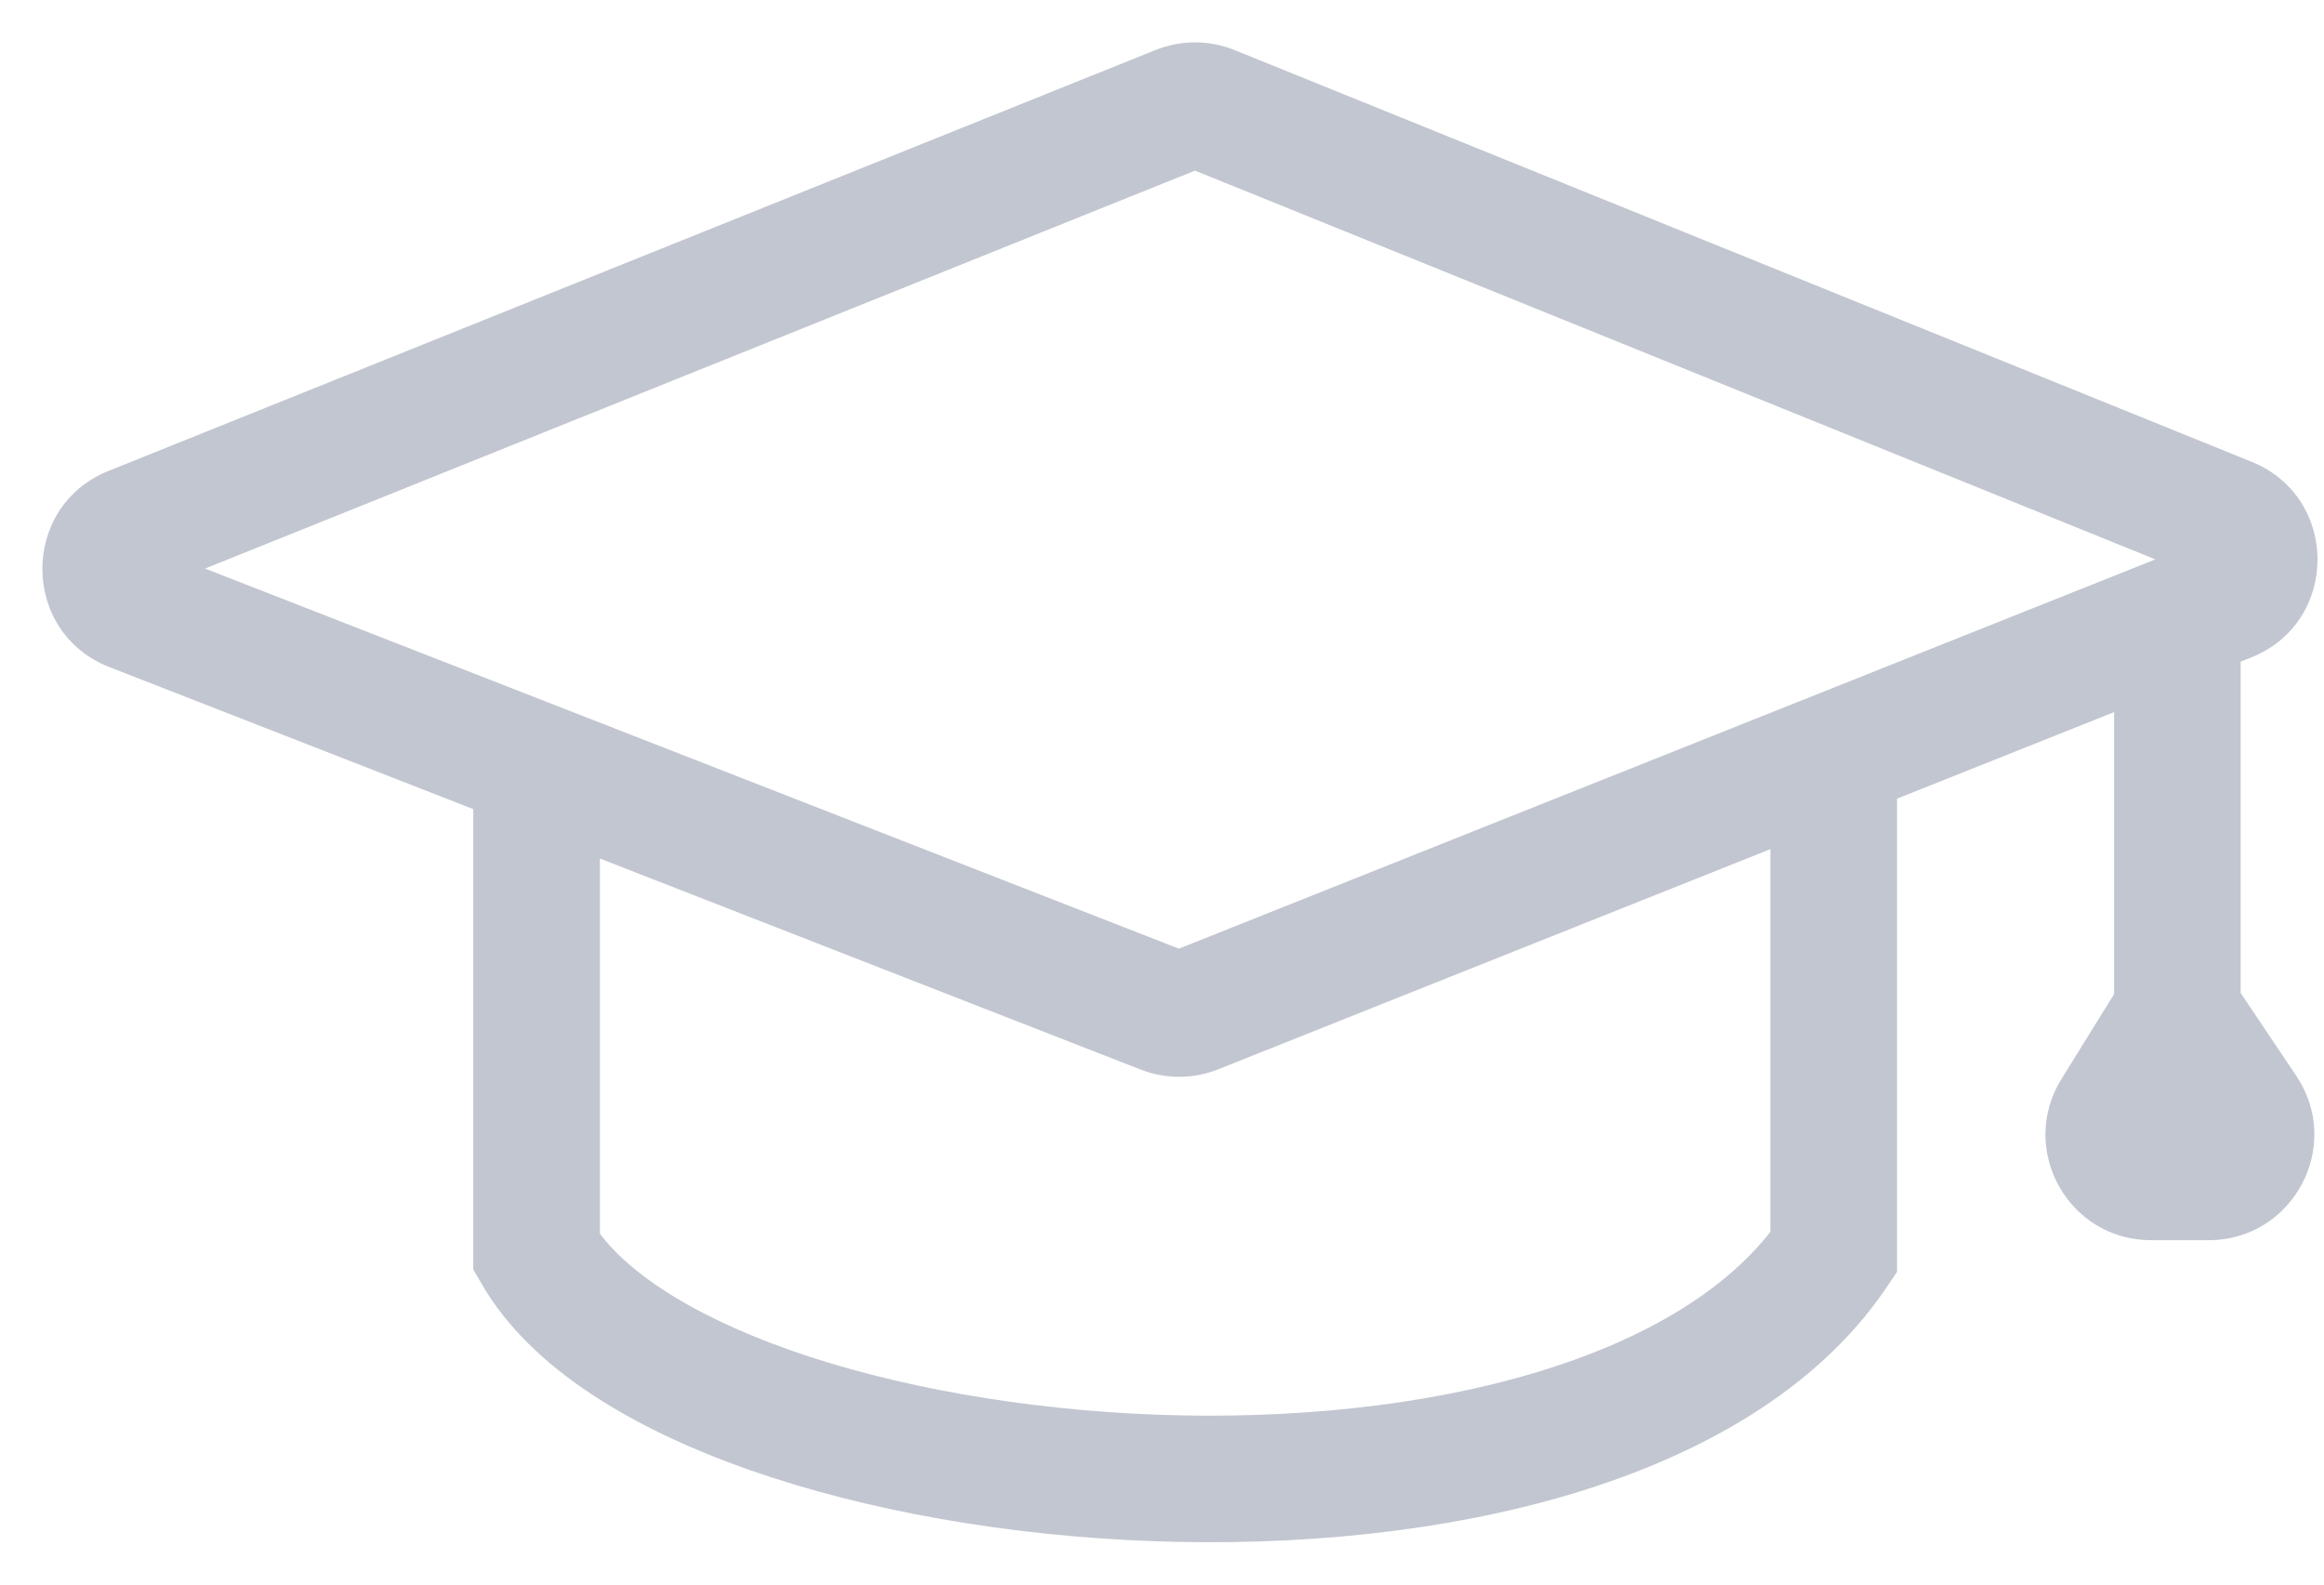 <svg width="22" height="15" viewBox="0 0 22 15" fill="none" xmlns="http://www.w3.org/2000/svg">
<path d="M11.309 9.566L11.531 10.123L11.309 9.566ZM11.016 9.567L11.234 9.009L11.016 9.567ZM21.09 4.926L20.865 5.482L21.09 4.926ZM21.088 5.668L20.866 5.111L21.088 5.668ZM11.164 1.029L10.94 0.473L11.164 1.029ZM11.463 1.029L11.687 0.474L11.463 1.029ZM1.25 5.014L1.474 5.57L1.25 5.014ZM1.254 5.757L1.036 6.315L1.254 5.757ZM5.079 11.856H4.48V12.017L4.561 12.156L5.079 11.856ZM17.359 11.856L17.855 12.193L17.958 12.04V11.856H17.359ZM20.552 9.678L21.061 9.994L20.552 9.678ZM20.023 10.53L19.514 10.215L20.023 10.53ZM21.24 10.519L21.738 10.185L21.24 10.519ZM20.68 9.682L20.182 10.016L20.68 9.682ZM1.474 5.57L11.387 1.585L10.94 0.473L1.027 4.458L1.474 5.57ZM11.238 1.585L20.865 5.482L21.314 4.371L11.687 0.474L11.238 1.585ZM20.866 5.111L11.088 9.009L11.531 10.123L21.31 6.224L20.866 5.111ZM11.234 9.009L1.472 5.199L1.036 6.315L10.799 10.125L11.234 9.009ZM11.088 9.009C11.135 8.991 11.187 8.991 11.234 9.009L10.799 10.125C11.034 10.217 11.296 10.216 11.531 10.123L11.088 9.009ZM20.865 5.482C20.698 5.414 20.699 5.178 20.866 5.111L21.31 6.224C22.146 5.891 22.149 4.709 21.314 4.371L20.865 5.482ZM11.387 1.585C11.339 1.604 11.286 1.604 11.238 1.585L11.687 0.474C11.448 0.377 11.18 0.377 10.94 0.473L11.387 1.585ZM1.027 4.458C0.188 4.796 0.194 5.986 1.036 6.315L1.472 5.199C1.641 5.264 1.642 5.503 1.474 5.57L1.027 4.458ZM5.079 7.339C4.48 7.339 4.48 7.339 4.48 7.339C4.48 7.339 4.48 7.339 4.48 7.339C4.48 7.339 4.48 7.339 4.48 7.339C4.48 7.339 4.48 7.339 4.48 7.339C4.48 7.339 4.48 7.34 4.48 7.34C4.48 7.34 4.48 7.34 4.48 7.34C4.48 7.34 4.48 7.34 4.48 7.341C4.48 7.341 4.48 7.341 4.48 7.341C4.48 7.341 4.48 7.342 4.48 7.342C4.48 7.342 4.48 7.342 4.48 7.343C4.48 7.343 4.48 7.343 4.48 7.344C4.48 7.344 4.48 7.344 4.48 7.344C4.48 7.345 4.48 7.345 4.48 7.345C4.48 7.346 4.48 7.346 4.48 7.347C4.48 7.347 4.48 7.347 4.48 7.348C4.48 7.348 4.48 7.349 4.48 7.349C4.48 7.349 4.48 7.35 4.48 7.35C4.48 7.351 4.48 7.351 4.48 7.352C4.48 7.352 4.48 7.353 4.48 7.353C4.48 7.354 4.48 7.354 4.48 7.355C4.48 7.355 4.48 7.356 4.48 7.356C4.48 7.357 4.48 7.357 4.48 7.358C4.48 7.359 4.48 7.359 4.48 7.36C4.48 7.36 4.48 7.361 4.48 7.362C4.48 7.362 4.48 7.363 4.48 7.364C4.48 7.364 4.48 7.365 4.48 7.366C4.48 7.366 4.48 7.367 4.48 7.368C4.48 7.368 4.48 7.369 4.48 7.37C4.48 7.371 4.48 7.371 4.48 7.372C4.48 7.373 4.48 7.374 4.48 7.374C4.48 7.375 4.48 7.376 4.48 7.377C4.48 7.378 4.48 7.378 4.48 7.379C4.48 7.38 4.48 7.381 4.48 7.382C4.48 7.383 4.48 7.383 4.48 7.384C4.48 7.385 4.48 7.386 4.48 7.387C4.48 7.388 4.48 7.389 4.48 7.39C4.48 7.391 4.48 7.392 4.48 7.393C4.48 7.394 4.48 7.394 4.48 7.395C4.48 7.396 4.48 7.397 4.48 7.398C4.48 7.399 4.48 7.4 4.48 7.401C4.48 7.402 4.48 7.403 4.48 7.405C4.48 7.406 4.48 7.407 4.48 7.408C4.48 7.409 4.48 7.41 4.48 7.411C4.48 7.412 4.48 7.413 4.48 7.414C4.48 7.415 4.48 7.416 4.48 7.418C4.48 7.419 4.48 7.42 4.48 7.421C4.48 7.422 4.48 7.423 4.48 7.425C4.48 7.426 4.48 7.427 4.48 7.428C4.48 7.429 4.48 7.431 4.48 7.432C4.48 7.433 4.48 7.434 4.48 7.436C4.48 7.437 4.48 7.438 4.48 7.439C4.48 7.441 4.48 7.442 4.48 7.443C4.48 7.445 4.48 7.446 4.48 7.447C4.48 7.448 4.48 7.45 4.48 7.451C4.48 7.452 4.48 7.454 4.48 7.455C4.48 7.457 4.48 7.458 4.48 7.459C4.48 7.461 4.48 7.462 4.48 7.464C4.48 7.465 4.48 7.466 4.48 7.468C4.48 7.469 4.48 7.471 4.48 7.472C4.48 7.474 4.48 7.475 4.48 7.477C4.48 7.478 4.48 7.479 4.48 7.481C4.48 7.482 4.48 7.484 4.48 7.486C4.48 7.487 4.48 7.489 4.48 7.49C4.48 7.492 4.48 7.493 4.48 7.495C4.48 7.496 4.48 7.498 4.48 7.499C4.48 7.501 4.48 7.503 4.48 7.504C4.48 7.506 4.48 7.508 4.48 7.509C4.48 7.511 4.48 7.512 4.48 7.514C4.48 7.516 4.48 7.517 4.48 7.519C4.48 7.521 4.48 7.522 4.48 7.524C4.48 7.526 4.48 7.527 4.48 7.529C4.48 7.531 4.48 7.533 4.48 7.534C4.48 7.536 4.48 7.538 4.48 7.54C4.48 7.541 4.48 7.543 4.48 7.545C4.48 7.547 4.48 7.548 4.48 7.55C4.48 7.552 4.48 7.554 4.48 7.556C4.48 7.557 4.48 7.559 4.48 7.561C4.48 7.563 4.48 7.565 4.48 7.567C4.48 7.568 4.48 7.57 4.48 7.572C4.48 7.574 4.48 7.576 4.48 7.578C4.48 7.58 4.48 7.582 4.48 7.584C4.48 7.585 4.48 7.587 4.48 7.589C4.48 7.591 4.48 7.593 4.48 7.595C4.48 7.597 4.48 7.599 4.48 7.601C4.48 7.603 4.48 7.605 4.48 7.607C4.48 7.609 4.48 7.611 4.48 7.613C4.48 7.615 4.48 7.617 4.48 7.619C4.48 7.621 4.48 7.623 4.48 7.625C4.48 7.627 4.48 7.629 4.48 7.631C4.48 7.633 4.48 7.635 4.48 7.638C4.48 7.64 4.48 7.642 4.48 7.644C4.48 7.646 4.48 7.648 4.48 7.65C4.48 7.652 4.48 7.654 4.48 7.657C4.48 7.659 4.48 7.661 4.48 7.663C4.48 7.665 4.48 7.667 4.48 7.67C4.48 7.672 4.48 7.674 4.48 7.676C4.48 7.678 4.48 7.681 4.48 7.683C4.48 7.685 4.48 7.687 4.48 7.689C4.48 7.692 4.48 7.694 4.48 7.696C4.48 7.699 4.48 7.701 4.48 7.703C4.48 7.705 4.48 7.708 4.48 7.71C4.48 7.712 4.48 7.714 4.48 7.717C4.48 7.719 4.48 7.721 4.48 7.724C4.48 7.726 4.48 7.728 4.48 7.731C4.48 7.733 4.48 7.735 4.48 7.738C4.48 7.74 4.48 7.743 4.48 7.745C4.48 7.747 4.48 7.75 4.48 7.752C4.48 7.755 4.48 7.757 4.48 7.759C4.48 7.762 4.48 7.764 4.48 7.767C4.48 7.769 4.48 7.771 4.48 7.774C4.48 7.776 4.48 7.779 4.48 7.781C4.48 7.784 4.48 7.786 4.48 7.789C4.48 7.791 4.48 7.794 4.48 7.796C4.48 7.799 4.48 7.801 4.48 7.804C4.48 7.806 4.48 7.809 4.48 7.811C4.48 7.814 4.48 7.816 4.48 7.819C4.48 7.821 4.48 7.824 4.48 7.827C4.48 7.829 4.48 7.832 4.48 7.834C4.48 7.837 4.48 7.84 4.48 7.842C4.48 7.845 4.48 7.847 4.48 7.85C4.48 7.853 4.48 7.855 4.48 7.858C4.48 7.86 4.48 7.863 4.48 7.866C4.48 7.868 4.48 7.871 4.48 7.874C4.48 7.876 4.48 7.879 4.48 7.882C4.48 7.884 4.48 7.887 4.48 7.89C4.48 7.892 4.48 7.895 4.48 7.898C4.48 7.901 4.48 7.903 4.48 7.906C4.48 7.909 4.48 7.912 4.48 7.914C4.48 7.917 4.48 7.92 4.48 7.923C4.48 7.925 4.48 7.928 4.48 7.931C4.48 7.934 4.48 7.936 4.48 7.939C4.48 7.942 4.48 7.945 4.48 7.948C4.48 7.95 4.48 7.953 4.48 7.956C4.48 7.959 4.48 7.962 4.48 7.964C4.48 7.967 4.48 7.97 4.48 7.973C4.48 7.976 4.48 7.979 4.48 7.982C4.48 7.984 4.48 7.987 4.48 7.99C4.48 7.993 4.48 7.996 4.48 7.999C4.48 8.002 4.48 8.005 4.48 8.008C4.48 8.01 4.48 8.013 4.48 8.016C4.48 8.019 4.48 8.022 4.48 8.025C4.48 8.028 4.48 8.031 4.48 8.034C4.48 8.037 4.48 8.04 4.48 8.043C4.48 8.046 4.48 8.049 4.48 8.052C4.48 8.055 4.48 8.058 4.48 8.061C4.48 8.064 4.48 8.067 4.48 8.07C4.48 8.073 4.48 8.076 4.48 8.079C4.48 8.082 4.48 8.085 4.48 8.088C4.48 8.091 4.48 8.094 4.48 8.097C4.48 8.1 4.48 8.103 4.48 8.106C4.48 8.109 4.48 8.112 4.48 8.115C4.48 8.118 4.48 8.121 4.48 8.125C4.48 8.128 4.48 8.131 4.48 8.134C4.48 8.137 4.48 8.14 4.48 8.143C4.48 8.146 4.48 8.149 4.48 8.152C4.48 8.156 4.48 8.159 4.48 8.162C4.48 8.165 4.48 8.168 4.48 8.171C4.48 8.174 4.48 8.178 4.48 8.181C4.48 8.184 4.48 8.187 4.48 8.19C4.48 8.194 4.48 8.197 4.48 8.2C4.48 8.203 4.48 8.206 4.48 8.209C4.48 8.213 4.48 8.216 4.48 8.219C4.48 8.222 4.48 8.226 4.48 8.229C4.48 8.232 4.48 8.235 4.48 8.238C4.48 8.242 4.48 8.245 4.48 8.248C4.48 8.251 4.48 8.255 4.48 8.258C4.48 8.261 4.48 8.265 4.48 8.268C4.48 8.271 4.48 8.274 4.48 8.278C4.48 8.281 4.48 8.284 4.48 8.288C4.48 8.291 4.48 8.294 4.48 8.297C4.48 8.301 4.48 8.304 4.48 8.307C4.48 8.311 4.48 8.314 4.48 8.317C4.48 8.321 4.48 8.324 4.48 8.327C4.48 8.331 4.48 8.334 4.48 8.337C4.48 8.341 4.48 8.344 4.48 8.348C4.48 8.351 4.48 8.354 4.48 8.358C4.48 8.361 4.48 8.364 4.48 8.368C4.48 8.371 4.48 8.375 4.48 8.378C4.48 8.381 4.48 8.385 4.48 8.388C4.48 8.392 4.48 8.395 4.48 8.398C4.48 8.402 4.48 8.405 4.48 8.409C4.48 8.412 4.48 8.416 4.48 8.419C4.48 8.422 4.48 8.426 4.48 8.429C4.48 8.433 4.48 8.436 4.48 8.44C4.48 8.443 4.48 8.447 4.48 8.45C4.48 8.454 4.48 8.457 4.48 8.461C4.48 8.464 4.48 8.468 4.48 8.471C4.48 8.475 4.48 8.478 4.48 8.482C4.48 8.485 4.48 8.489 4.48 8.492C4.48 8.496 4.48 8.499 4.48 8.503C4.48 8.506 4.48 8.51 4.48 8.513C4.48 8.517 4.48 8.52 4.48 8.524C4.48 8.527 4.48 8.531 4.48 8.534C4.48 8.538 4.48 8.542 4.48 8.545C4.48 8.549 4.48 8.552 4.48 8.556C4.48 8.559 4.48 8.563 4.48 8.567C4.48 8.57 4.48 8.574 4.48 8.577C4.48 8.581 4.48 8.585 4.48 8.588C4.48 8.592 4.48 8.595 4.48 8.599C4.48 8.603 4.48 8.606 4.48 8.61C4.48 8.613 4.48 8.617 4.48 8.621C4.48 8.624 4.48 8.628 4.48 8.631C4.48 8.635 4.48 8.639 4.48 8.642C4.48 8.646 4.48 8.65 4.48 8.653C4.48 8.657 4.48 8.661 4.48 8.664C4.48 8.668 4.48 8.672 4.48 8.675C4.48 8.679 4.48 8.683 4.48 8.686C4.48 8.69 4.48 8.694 4.48 8.697C4.48 8.701 4.48 8.705 4.48 8.708C4.48 8.712 4.48 8.716 4.48 8.719C4.48 8.723 4.48 8.727 4.48 8.731C4.48 8.734 4.48 8.738 4.48 8.742C4.48 8.745 4.48 8.749 4.48 8.753C4.48 8.757 4.48 8.76 4.48 8.764C4.48 8.768 4.48 8.771 4.48 8.775C4.48 8.779 4.48 8.783 4.48 8.786C4.48 8.79 4.48 8.794 4.48 8.798C4.48 8.801 4.48 8.805 4.48 8.809C4.48 8.813 4.48 8.816 4.48 8.82C4.48 8.824 4.48 8.828 4.48 8.832C4.48 8.835 4.48 8.839 4.48 8.843C4.48 8.847 4.48 8.85 4.48 8.854C4.48 8.858 4.48 8.862 4.48 8.866C4.48 8.869 4.48 8.873 4.48 8.877C4.48 8.881 4.48 8.885 4.48 8.888C4.48 8.892 4.48 8.896 4.48 8.9C4.48 8.904 4.48 8.907 4.48 8.911C4.48 8.915 4.48 8.919 4.48 8.923C4.48 8.927 4.48 8.93 4.48 8.934C4.48 8.938 4.48 8.942 4.48 8.946C4.48 8.95 4.48 8.953 4.48 8.957C4.48 8.961 4.48 8.965 4.48 8.969C4.48 8.973 4.48 8.976 4.48 8.98C4.48 8.984 4.48 8.988 4.48 8.992C4.48 8.996 4.48 9 4.48 9.003C4.48 9.007 4.48 9.011 4.48 9.015C4.48 9.019 4.48 9.023 4.48 9.027C4.48 9.031 4.48 9.034 4.48 9.038C4.48 9.042 4.48 9.046 4.48 9.05C4.48 9.054 4.48 9.058 4.48 9.062C4.48 9.066 4.48 9.069 4.48 9.073C4.48 9.077 4.48 9.081 4.48 9.085C4.48 9.089 4.48 9.093 4.48 9.097C4.48 9.101 4.48 9.105 4.48 9.108C4.48 9.112 4.48 9.116 4.48 9.12C4.48 9.124 4.48 9.128 4.48 9.132C4.48 9.136 4.48 9.14 4.48 9.144C4.48 9.148 4.48 9.152 4.48 9.155C4.48 9.159 4.48 9.163 4.48 9.167C4.48 9.171 4.48 9.175 4.48 9.179C4.48 9.183 4.48 9.187 4.48 9.191C4.48 9.195 4.48 9.199 4.48 9.203C4.48 9.207 4.48 9.211 4.48 9.215C4.48 9.218 4.48 9.222 4.48 9.226C4.48 9.23 4.48 9.234 4.48 9.238C4.48 9.242 4.48 9.246 4.48 9.25C4.48 9.254 4.48 9.258 4.48 9.262C4.48 9.266 4.48 9.27 4.48 9.274C4.48 9.278 4.48 9.282 4.48 9.286C4.48 9.29 4.48 9.294 4.48 9.298C4.48 9.302 4.48 9.306 4.48 9.31C4.48 9.314 4.48 9.318 4.48 9.322C4.48 9.326 4.48 9.33 4.48 9.334C4.48 9.338 4.48 9.341 4.48 9.345C4.48 9.349 4.48 9.353 4.48 9.357C4.48 9.361 4.48 9.365 4.48 9.369C4.48 9.373 4.48 9.377 4.48 9.381C4.48 9.385 4.48 9.389 4.48 9.393C4.48 9.397 4.48 9.401 4.48 9.405C4.48 9.409 4.48 9.413 4.48 9.417C4.48 9.421 4.48 9.425 4.48 9.429C4.48 9.433 4.48 9.437 4.48 9.441C4.48 9.445 4.48 9.449 4.48 9.453C4.48 9.457 4.48 9.461 4.48 9.465C4.48 9.469 4.48 9.473 4.48 9.477C4.48 9.481 4.48 9.485 4.48 9.489C4.48 9.493 4.48 9.497 4.48 9.501C4.48 9.505 4.48 9.51 4.48 9.514C4.48 9.518 4.48 9.522 4.48 9.526C4.48 9.53 4.48 9.534 4.48 9.538C4.48 9.542 4.48 9.546 4.48 9.55C4.48 9.554 4.48 9.558 4.48 9.562C4.48 9.566 4.48 9.57 4.48 9.574C4.48 9.578 4.48 9.582 4.48 9.586C4.48 9.59 4.48 9.594 4.48 9.598C4.48 9.602 4.48 9.606 4.48 9.61C4.48 9.614 4.48 9.618 4.48 9.622C4.48 9.626 4.48 9.63 4.48 9.634C4.48 9.638 4.48 9.642 4.48 9.646C4.48 9.65 4.48 9.654 4.48 9.658C4.48 9.662 4.48 9.666 4.48 9.67C4.48 9.674 4.48 9.678 4.48 9.682C4.48 9.686 4.48 9.691 4.48 9.695C4.48 9.699 4.48 9.703 4.48 9.707C4.48 9.711 4.48 9.715 4.48 9.719C4.48 9.723 4.48 9.727 4.48 9.731C4.48 9.735 4.48 9.739 4.48 9.743C4.48 9.747 4.48 9.751 4.48 9.755C4.48 9.759 4.48 9.763 4.48 9.767C4.48 9.771 4.48 9.775 4.48 9.779C4.48 9.783 4.48 9.787 4.48 9.791C4.48 9.795 4.48 9.799 4.48 9.803C4.48 9.807 4.48 9.811 4.48 9.815C4.48 9.819 4.48 9.823 4.48 9.827C4.48 9.831 4.48 9.835 4.48 9.839C4.48 9.843 4.48 9.847 4.48 9.851C4.48 9.855 4.48 9.86 4.48 9.864C4.48 9.868 4.48 9.872 4.48 9.876C4.48 9.88 4.48 9.884 4.48 9.888C4.48 9.892 4.48 9.896 4.48 9.9C4.48 9.904 4.48 9.908 4.48 9.912C4.48 9.916 4.48 9.92 4.48 9.924C4.48 9.928 4.48 9.932 4.48 9.936C4.48 9.94 4.48 9.944 4.48 9.948C4.48 9.952 4.48 9.956 4.48 9.96C4.48 9.964 4.48 9.968 4.48 9.972C4.48 9.976 4.48 9.98 4.48 9.984C4.48 9.988 4.48 9.992 4.48 9.996C4.48 10 4.48 10.004 4.48 10.008C4.48 10.012 4.48 10.016 4.48 10.02C4.48 10.024 4.48 10.028 4.48 10.032C4.48 10.036 4.48 10.04 4.48 10.044C4.48 10.048 4.48 10.052 4.48 10.056C4.48 10.06 4.48 10.064 4.48 10.068C4.48 10.072 4.48 10.076 4.48 10.08C4.48 10.084 4.48 10.088 4.48 10.092C4.48 10.096 4.48 10.1 4.48 10.104C4.48 10.107 4.48 10.111 4.48 10.116C4.48 10.119 4.48 10.123 4.48 10.127C4.48 10.131 4.48 10.135 4.48 10.139C4.48 10.143 4.48 10.147 4.48 10.151C4.48 10.155 4.48 10.159 4.48 10.163C4.48 10.167 4.48 10.171 4.48 10.175C4.48 10.179 4.48 10.183 4.48 10.187C4.48 10.191 4.48 10.195 4.48 10.199C4.48 10.203 4.48 10.207 4.48 10.21C4.48 10.214 4.48 10.218 4.48 10.222C4.48 10.226 4.48 10.23 4.48 10.234C4.48 10.238 4.48 10.242 4.48 10.246C4.48 10.25 4.48 10.254 4.48 10.258C4.48 10.262 4.48 10.265 4.48 10.27C4.48 10.273 4.48 10.277 4.48 10.281C4.48 10.285 4.48 10.289 4.48 10.293C4.48 10.297 4.48 10.301 4.48 10.305C4.48 10.309 4.48 10.312 4.48 10.316C4.48 10.32 4.48 10.324 4.48 10.328C4.48 10.332 4.48 10.336 4.48 10.34C4.48 10.344 4.48 10.348 4.48 10.351C4.48 10.355 4.48 10.359 4.48 10.363C4.48 10.367 4.48 10.371 4.48 10.375C4.48 10.379 4.48 10.383 4.48 10.386C4.48 10.39 4.48 10.394 4.48 10.398C4.48 10.402 4.48 10.406 4.48 10.41C4.48 10.414 4.48 10.417 4.48 10.421C4.48 10.425 4.48 10.429 4.48 10.433C4.48 10.437 4.48 10.441 4.48 10.444C4.48 10.448 4.48 10.452 4.48 10.456C4.48 10.46 4.48 10.464 4.48 10.467C4.48 10.471 4.48 10.475 4.48 10.479C4.48 10.483 4.48 10.487 4.48 10.49C4.48 10.494 4.48 10.498 4.48 10.502C4.48 10.506 4.48 10.509 4.48 10.513C4.48 10.517 4.48 10.521 4.48 10.525C4.48 10.528 4.48 10.532 4.48 10.536C4.48 10.54 4.48 10.544 4.48 10.547C4.48 10.551 4.48 10.555 4.48 10.559C4.48 10.563 4.48 10.566 4.48 10.57C4.48 10.574 4.48 10.578 4.48 10.582C4.48 10.585 4.48 10.589 4.48 10.593C4.48 10.597 4.48 10.6 4.48 10.604C4.48 10.608 4.48 10.612 4.48 10.615C4.48 10.619 4.48 10.623 4.48 10.627C4.48 10.63 4.48 10.634 4.48 10.638C4.48 10.642 4.48 10.645 4.48 10.649C4.48 10.653 4.48 10.656 4.48 10.66C4.48 10.664 4.48 10.668 4.48 10.671C4.48 10.675 4.48 10.679 4.48 10.682C4.48 10.686 4.48 10.69 4.48 10.694C4.48 10.697 4.48 10.701 4.48 10.705C4.48 10.708 4.48 10.712 4.48 10.716C4.48 10.719 4.48 10.723 4.48 10.727C4.48 10.73 4.48 10.734 4.48 10.738C4.48 10.741 4.48 10.745 4.48 10.749C4.48 10.752 4.48 10.756 4.48 10.76C4.48 10.763 4.48 10.767 4.48 10.771C4.48 10.774 4.48 10.778 4.48 10.781C4.48 10.785 4.48 10.789 4.48 10.792C4.48 10.796 4.48 10.8 4.48 10.803C4.48 10.807 4.48 10.81 4.48 10.814C4.48 10.818 4.48 10.821 4.48 10.825C4.48 10.828 4.48 10.832 4.48 10.836C4.48 10.839 4.48 10.843 4.48 10.846C4.48 10.85 4.48 10.854 4.48 10.857C4.48 10.861 4.48 10.864 4.48 10.868C4.48 10.871 4.48 10.875 4.48 10.878C4.48 10.882 4.48 10.886 4.48 10.889C4.48 10.893 4.48 10.896 4.48 10.9C4.48 10.903 4.48 10.907 4.48 10.91C4.48 10.914 4.48 10.917 4.48 10.921C4.48 10.924 4.48 10.928 4.48 10.931C4.48 10.935 4.48 10.938 4.48 10.942C4.48 10.945 4.48 10.949 4.48 10.952C4.48 10.956 4.48 10.959 4.48 10.963C4.48 10.966 4.48 10.97 4.48 10.973C4.48 10.977 4.48 10.98 4.48 10.983C4.48 10.987 4.48 10.99 4.48 10.994C4.48 10.997 4.48 11.001 4.48 11.004C4.48 11.008 4.48 11.011 4.48 11.014C4.48 11.018 4.48 11.021 4.48 11.025C4.48 11.028 4.48 11.031 4.48 11.035C4.48 11.038 4.48 11.042 4.48 11.045C4.48 11.048 4.48 11.052 4.48 11.055C4.48 11.059 4.48 11.062 4.48 11.065C4.48 11.069 4.48 11.072 4.48 11.075C4.48 11.079 4.48 11.082 4.48 11.085C4.48 11.089 4.48 11.092 4.48 11.095C4.48 11.099 4.48 11.102 4.48 11.105C4.48 11.109 4.48 11.112 4.48 11.115C4.48 11.119 4.48 11.122 4.48 11.125C4.48 11.129 4.48 11.132 4.48 11.135C4.48 11.138 4.48 11.142 4.48 11.145C4.48 11.148 4.48 11.152 4.48 11.155C4.48 11.158 4.48 11.161 4.48 11.165C4.48 11.168 4.48 11.171 4.48 11.174C4.48 11.178 4.48 11.181 4.48 11.184C4.48 11.187 4.48 11.19 4.48 11.194C4.48 11.197 4.48 11.2 4.48 11.203C4.48 11.206 4.48 11.21 4.48 11.213C4.48 11.216 4.48 11.219 4.48 11.222C4.48 11.226 4.48 11.229 4.48 11.232C4.48 11.235 4.48 11.238 4.48 11.241C4.48 11.245 4.48 11.248 4.48 11.251C4.48 11.254 4.48 11.257 4.48 11.26C4.48 11.263 4.48 11.266 4.48 11.27C4.48 11.273 4.48 11.276 4.48 11.279C4.48 11.282 4.48 11.285 4.48 11.288C4.48 11.291 4.48 11.294 4.48 11.297C4.48 11.3 4.48 11.303 4.48 11.306C4.48 11.31 4.48 11.313 4.48 11.316C4.48 11.319 4.48 11.322 4.48 11.325C4.48 11.328 4.48 11.331 4.48 11.334C4.48 11.337 4.48 11.34 4.48 11.343C4.48 11.346 4.48 11.349 4.48 11.352C4.48 11.355 4.48 11.358 4.48 11.361C4.48 11.364 4.48 11.367 4.48 11.37C4.48 11.373 4.48 11.376 4.48 11.379C4.48 11.382 4.48 11.384 4.48 11.387C4.48 11.39 4.48 11.393 4.48 11.396C4.48 11.399 4.48 11.402 4.48 11.405C4.48 11.408 4.48 11.411 4.48 11.414C4.48 11.416 4.48 11.419 4.48 11.422C4.48 11.425 4.48 11.428 4.48 11.431C4.48 11.434 4.48 11.437 4.48 11.44C4.48 11.442 4.48 11.445 4.48 11.448C4.48 11.451 4.48 11.454 4.48 11.457C4.48 11.459 4.48 11.462 4.48 11.465C4.48 11.468 4.48 11.47 4.48 11.473C4.48 11.476 4.48 11.479 4.48 11.482C4.48 11.484 4.48 11.487 4.48 11.49C4.48 11.493 4.48 11.495 4.48 11.498C4.48 11.501 4.48 11.504 4.48 11.506C4.48 11.509 4.48 11.512 4.48 11.514C4.48 11.517 4.48 11.52 4.48 11.523C4.48 11.525 4.48 11.528 4.48 11.531C4.48 11.533 4.48 11.536 4.48 11.539C4.48 11.541 4.48 11.544 4.48 11.547C4.48 11.549 4.48 11.552 4.48 11.555C4.48 11.557 4.48 11.56 4.48 11.562C4.48 11.565 4.48 11.568 4.48 11.57C4.48 11.573 4.48 11.575 4.48 11.578C4.48 11.581 4.48 11.583 4.48 11.586C4.48 11.588 4.48 11.591 4.48 11.593C4.48 11.596 4.48 11.598 4.48 11.601C4.48 11.604 4.48 11.606 4.48 11.609C4.48 11.611 4.48 11.614 4.48 11.616C4.48 11.619 4.48 11.621 4.48 11.623C4.48 11.626 4.48 11.629 4.48 11.631C4.48 11.633 4.48 11.636 4.48 11.638C4.48 11.641 4.48 11.643 4.48 11.646C4.48 11.648 4.48 11.65 4.48 11.653C4.48 11.655 4.48 11.658 4.48 11.66C4.48 11.662 4.48 11.665 4.48 11.667C4.48 11.67 4.48 11.672 4.48 11.674C4.48 11.677 4.48 11.679 4.48 11.681C4.48 11.684 4.48 11.686 4.48 11.688C4.48 11.691 4.48 11.693 4.48 11.695C4.48 11.698 4.48 11.7 4.48 11.702C4.48 11.704 4.48 11.707 4.48 11.709C4.48 11.711 4.48 11.714 4.48 11.716C4.48 11.718 4.48 11.72 4.48 11.723C4.48 11.725 4.48 11.727 4.48 11.729C4.48 11.732 4.48 11.734 4.48 11.736C4.48 11.738 4.48 11.74 4.48 11.742C4.48 11.745 4.48 11.747 4.48 11.749C4.48 11.751 4.48 11.753 4.48 11.755C4.48 11.758 4.48 11.76 4.48 11.762C4.48 11.764 4.48 11.766 4.48 11.768C4.48 11.77 4.48 11.772 4.48 11.774C4.48 11.777 4.48 11.779 4.48 11.781C4.48 11.783 4.48 11.785 4.48 11.787C4.48 11.789 4.48 11.791 4.48 11.793C4.48 11.795 4.48 11.797 4.48 11.799C4.48 11.801 4.48 11.803 4.48 11.805C4.48 11.807 4.48 11.809 4.48 11.811C4.48 11.813 4.48 11.815 4.48 11.817C4.48 11.819 4.48 11.821 4.48 11.823C4.48 11.825 4.48 11.826 4.48 11.828C4.48 11.83 4.48 11.832 4.48 11.834C4.48 11.836 4.48 11.838 4.48 11.84C4.48 11.842 4.48 11.843 4.48 11.845C4.48 11.847 4.48 11.849 4.48 11.851C4.48 11.853 4.48 11.854 4.48 11.856H5.679C5.679 11.854 5.679 11.853 5.679 11.851C5.679 11.849 5.679 11.847 5.679 11.845C5.679 11.843 5.679 11.842 5.679 11.84C5.679 11.838 5.679 11.836 5.679 11.834C5.679 11.832 5.679 11.83 5.679 11.828C5.679 11.826 5.679 11.825 5.679 11.823C5.679 11.821 5.679 11.819 5.679 11.817C5.679 11.815 5.679 11.813 5.679 11.811C5.679 11.809 5.679 11.807 5.679 11.805C5.679 11.803 5.679 11.801 5.679 11.799C5.679 11.797 5.679 11.795 5.679 11.793C5.679 11.791 5.679 11.789 5.679 11.787C5.679 11.785 5.679 11.783 5.679 11.781C5.679 11.779 5.679 11.777 5.679 11.774C5.679 11.772 5.679 11.77 5.679 11.768C5.679 11.766 5.679 11.764 5.679 11.762C5.679 11.76 5.679 11.758 5.679 11.755C5.679 11.753 5.679 11.751 5.679 11.749C5.679 11.747 5.679 11.745 5.679 11.742C5.679 11.74 5.679 11.738 5.679 11.736C5.679 11.734 5.679 11.732 5.679 11.729C5.679 11.727 5.679 11.725 5.679 11.723C5.679 11.72 5.679 11.718 5.679 11.716C5.679 11.714 5.679 11.711 5.679 11.709C5.679 11.707 5.679 11.704 5.679 11.702C5.679 11.7 5.679 11.698 5.679 11.695C5.679 11.693 5.679 11.691 5.679 11.688C5.679 11.686 5.679 11.684 5.679 11.681C5.679 11.679 5.679 11.677 5.679 11.674C5.679 11.672 5.679 11.67 5.679 11.667C5.679 11.665 5.679 11.662 5.679 11.66C5.679 11.658 5.679 11.655 5.679 11.653C5.679 11.65 5.679 11.648 5.679 11.646C5.679 11.643 5.679 11.641 5.679 11.638C5.679 11.636 5.679 11.633 5.679 11.631C5.679 11.629 5.679 11.626 5.679 11.623C5.679 11.621 5.679 11.619 5.679 11.616C5.679 11.614 5.679 11.611 5.679 11.609C5.679 11.606 5.679 11.604 5.679 11.601C5.679 11.598 5.679 11.596 5.679 11.593C5.679 11.591 5.679 11.588 5.679 11.586C5.679 11.583 5.679 11.581 5.679 11.578C5.679 11.575 5.679 11.573 5.679 11.57C5.679 11.568 5.679 11.565 5.679 11.562C5.679 11.56 5.679 11.557 5.679 11.555C5.679 11.552 5.679 11.549 5.679 11.547C5.679 11.544 5.679 11.541 5.679 11.539C5.679 11.536 5.679 11.533 5.679 11.531C5.679 11.528 5.679 11.525 5.679 11.523C5.679 11.52 5.679 11.517 5.679 11.514C5.679 11.512 5.679 11.509 5.679 11.506C5.679 11.504 5.679 11.501 5.679 11.498C5.679 11.495 5.679 11.493 5.679 11.49C5.679 11.487 5.679 11.484 5.679 11.482C5.679 11.479 5.679 11.476 5.679 11.473C5.679 11.47 5.679 11.468 5.679 11.465C5.679 11.462 5.679 11.459 5.679 11.457C5.679 11.454 5.679 11.451 5.679 11.448C5.679 11.445 5.679 11.442 5.679 11.44C5.679 11.437 5.679 11.434 5.679 11.431C5.679 11.428 5.679 11.425 5.679 11.422C5.679 11.419 5.679 11.416 5.679 11.414C5.679 11.411 5.679 11.408 5.679 11.405C5.679 11.402 5.679 11.399 5.679 11.396C5.679 11.393 5.679 11.39 5.679 11.387C5.679 11.384 5.679 11.382 5.679 11.379C5.679 11.376 5.679 11.373 5.679 11.37C5.679 11.367 5.679 11.364 5.679 11.361C5.679 11.358 5.679 11.355 5.679 11.352C5.679 11.349 5.679 11.346 5.679 11.343C5.679 11.34 5.679 11.337 5.679 11.334C5.679 11.331 5.679 11.328 5.679 11.325C5.679 11.322 5.679 11.319 5.679 11.316C5.679 11.313 5.679 11.31 5.679 11.306C5.679 11.303 5.679 11.3 5.679 11.297C5.679 11.294 5.679 11.291 5.679 11.288C5.679 11.285 5.679 11.282 5.679 11.279C5.679 11.276 5.679 11.273 5.679 11.27C5.679 11.266 5.679 11.263 5.679 11.26C5.679 11.257 5.679 11.254 5.679 11.251C5.679 11.248 5.679 11.245 5.679 11.241C5.679 11.238 5.679 11.235 5.679 11.232C5.679 11.229 5.679 11.226 5.679 11.222C5.679 11.219 5.679 11.216 5.679 11.213C5.679 11.21 5.679 11.206 5.679 11.203C5.679 11.2 5.679 11.197 5.679 11.194C5.679 11.19 5.679 11.187 5.679 11.184C5.679 11.181 5.679 11.178 5.679 11.174C5.679 11.171 5.679 11.168 5.679 11.165C5.679 11.161 5.679 11.158 5.679 11.155C5.679 11.152 5.679 11.148 5.679 11.145C5.679 11.142 5.679 11.138 5.679 11.135C5.679 11.132 5.679 11.129 5.679 11.125C5.679 11.122 5.679 11.119 5.679 11.115C5.679 11.112 5.679 11.109 5.679 11.105C5.679 11.102 5.679 11.099 5.679 11.095C5.679 11.092 5.679 11.089 5.679 11.085C5.679 11.082 5.679 11.079 5.679 11.075C5.679 11.072 5.679 11.069 5.679 11.065C5.679 11.062 5.679 11.059 5.679 11.055C5.679 11.052 5.679 11.048 5.679 11.045C5.679 11.042 5.679 11.038 5.679 11.035C5.679 11.031 5.679 11.028 5.679 11.025C5.679 11.021 5.679 11.018 5.679 11.014C5.679 11.011 5.679 11.008 5.679 11.004C5.679 11.001 5.679 10.997 5.679 10.994C5.679 10.99 5.679 10.987 5.679 10.983C5.679 10.98 5.679 10.977 5.679 10.973C5.679 10.97 5.679 10.966 5.679 10.963C5.679 10.959 5.679 10.956 5.679 10.952C5.679 10.949 5.679 10.945 5.679 10.942C5.679 10.938 5.679 10.935 5.679 10.931C5.679 10.928 5.679 10.924 5.679 10.921C5.679 10.917 5.679 10.914 5.679 10.91C5.679 10.907 5.679 10.903 5.679 10.9C5.679 10.896 5.679 10.893 5.679 10.889C5.679 10.886 5.679 10.882 5.679 10.878C5.679 10.875 5.679 10.871 5.679 10.868C5.679 10.864 5.679 10.861 5.679 10.857C5.679 10.854 5.679 10.85 5.679 10.846C5.679 10.843 5.679 10.839 5.679 10.836C5.679 10.832 5.679 10.828 5.679 10.825C5.679 10.821 5.679 10.818 5.679 10.814C5.679 10.81 5.679 10.807 5.679 10.803C5.679 10.8 5.679 10.796 5.679 10.792C5.679 10.789 5.679 10.785 5.679 10.781C5.679 10.778 5.679 10.774 5.679 10.771C5.679 10.767 5.679 10.763 5.679 10.76C5.679 10.756 5.679 10.752 5.679 10.749C5.679 10.745 5.679 10.741 5.679 10.738C5.679 10.734 5.679 10.73 5.679 10.727C5.679 10.723 5.679 10.719 5.679 10.716C5.679 10.712 5.679 10.708 5.679 10.705C5.679 10.701 5.679 10.697 5.679 10.694C5.679 10.69 5.679 10.686 5.679 10.682C5.679 10.679 5.679 10.675 5.679 10.671C5.679 10.668 5.679 10.664 5.679 10.66C5.679 10.656 5.679 10.653 5.679 10.649C5.679 10.645 5.679 10.642 5.679 10.638C5.679 10.634 5.679 10.63 5.679 10.627C5.679 10.623 5.679 10.619 5.679 10.615C5.679 10.612 5.679 10.608 5.679 10.604C5.679 10.6 5.679 10.597 5.679 10.593C5.679 10.589 5.679 10.585 5.679 10.582C5.679 10.578 5.679 10.574 5.679 10.57C5.679 10.566 5.679 10.563 5.679 10.559C5.679 10.555 5.679 10.551 5.679 10.547C5.679 10.544 5.679 10.54 5.679 10.536C5.679 10.532 5.679 10.528 5.679 10.525C5.679 10.521 5.679 10.517 5.679 10.513C5.679 10.509 5.679 10.506 5.679 10.502C5.679 10.498 5.679 10.494 5.679 10.49C5.679 10.487 5.679 10.483 5.679 10.479C5.679 10.475 5.679 10.471 5.679 10.467C5.679 10.464 5.679 10.46 5.679 10.456C5.679 10.452 5.679 10.448 5.679 10.444C5.679 10.441 5.679 10.437 5.679 10.433C5.679 10.429 5.679 10.425 5.679 10.421C5.679 10.417 5.679 10.414 5.679 10.41C5.679 10.406 5.679 10.402 5.679 10.398C5.679 10.394 5.679 10.39 5.679 10.386C5.679 10.383 5.679 10.379 5.679 10.375C5.679 10.371 5.679 10.367 5.679 10.363C5.679 10.359 5.679 10.355 5.679 10.351C5.679 10.348 5.679 10.344 5.679 10.34C5.679 10.336 5.679 10.332 5.679 10.328C5.679 10.324 5.679 10.32 5.679 10.316C5.679 10.312 5.679 10.309 5.679 10.305C5.679 10.301 5.679 10.297 5.679 10.293C5.679 10.289 5.679 10.285 5.679 10.281C5.679 10.277 5.679 10.273 5.679 10.27C5.679 10.265 5.679 10.262 5.679 10.258C5.679 10.254 5.679 10.25 5.679 10.246C5.679 10.242 5.679 10.238 5.679 10.234C5.679 10.23 5.679 10.226 5.679 10.222C5.679 10.218 5.679 10.214 5.679 10.21C5.679 10.207 5.679 10.203 5.679 10.199C5.679 10.195 5.679 10.191 5.679 10.187C5.679 10.183 5.679 10.179 5.679 10.175C5.679 10.171 5.679 10.167 5.679 10.163C5.679 10.159 5.679 10.155 5.679 10.151C5.679 10.147 5.679 10.143 5.679 10.139C5.679 10.135 5.679 10.131 5.679 10.127C5.679 10.123 5.679 10.119 5.679 10.116C5.679 10.111 5.679 10.107 5.679 10.104C5.679 10.1 5.679 10.096 5.679 10.092C5.679 10.088 5.679 10.084 5.679 10.08C5.679 10.076 5.679 10.072 5.679 10.068C5.679 10.064 5.679 10.06 5.679 10.056C5.679 10.052 5.679 10.048 5.679 10.044C5.679 10.04 5.679 10.036 5.679 10.032C5.679 10.028 5.679 10.024 5.679 10.02C5.679 10.016 5.679 10.012 5.679 10.008C5.679 10.004 5.679 10 5.679 9.996C5.679 9.992 5.679 9.988 5.679 9.984C5.679 9.98 5.679 9.976 5.679 9.972C5.679 9.968 5.679 9.964 5.679 9.96C5.679 9.956 5.679 9.952 5.679 9.948C5.679 9.944 5.679 9.94 5.679 9.936C5.679 9.932 5.679 9.928 5.679 9.924C5.679 9.92 5.679 9.916 5.679 9.912C5.679 9.908 5.679 9.904 5.679 9.9C5.679 9.896 5.679 9.892 5.679 9.888C5.679 9.884 5.679 9.88 5.679 9.876C5.679 9.872 5.679 9.868 5.679 9.864C5.679 9.86 5.679 9.855 5.679 9.851C5.679 9.847 5.679 9.843 5.679 9.839C5.679 9.835 5.679 9.831 5.679 9.827C5.679 9.823 5.679 9.819 5.679 9.815C5.679 9.811 5.679 9.807 5.679 9.803C5.679 9.799 5.679 9.795 5.679 9.791C5.679 9.787 5.679 9.783 5.679 9.779C5.679 9.775 5.679 9.771 5.679 9.767C5.679 9.763 5.679 9.759 5.679 9.755C5.679 9.751 5.679 9.747 5.679 9.743C5.679 9.739 5.679 9.735 5.679 9.731C5.679 9.727 5.679 9.723 5.679 9.719C5.679 9.715 5.679 9.711 5.679 9.707C5.679 9.703 5.679 9.699 5.679 9.695C5.679 9.691 5.679 9.686 5.679 9.682C5.679 9.678 5.679 9.674 5.679 9.67C5.679 9.666 5.679 9.662 5.679 9.658C5.679 9.654 5.679 9.65 5.679 9.646C5.679 9.642 5.679 9.638 5.679 9.634C5.679 9.63 5.679 9.626 5.679 9.622C5.679 9.618 5.679 9.614 5.679 9.61C5.679 9.606 5.679 9.602 5.679 9.598C5.679 9.594 5.679 9.59 5.679 9.586C5.679 9.582 5.679 9.578 5.679 9.574C5.679 9.57 5.679 9.566 5.679 9.562C5.679 9.558 5.679 9.554 5.679 9.55C5.679 9.546 5.679 9.542 5.679 9.538C5.679 9.534 5.679 9.53 5.679 9.526C5.679 9.522 5.679 9.518 5.679 9.514C5.679 9.51 5.679 9.505 5.679 9.501C5.679 9.497 5.679 9.493 5.679 9.489C5.679 9.485 5.679 9.481 5.679 9.477C5.679 9.473 5.679 9.469 5.679 9.465C5.679 9.461 5.679 9.457 5.679 9.453C5.679 9.449 5.679 9.445 5.679 9.441C5.679 9.437 5.679 9.433 5.679 9.429C5.679 9.425 5.679 9.421 5.679 9.417C5.679 9.413 5.679 9.409 5.679 9.405C5.679 9.401 5.679 9.397 5.679 9.393C5.679 9.389 5.679 9.385 5.679 9.381C5.679 9.377 5.679 9.373 5.679 9.369C5.679 9.365 5.679 9.361 5.679 9.357C5.679 9.353 5.679 9.349 5.679 9.345C5.679 9.341 5.679 9.338 5.679 9.334C5.679 9.33 5.679 9.326 5.679 9.322C5.679 9.318 5.679 9.314 5.679 9.31C5.679 9.306 5.679 9.302 5.679 9.298C5.679 9.294 5.679 9.29 5.679 9.286C5.679 9.282 5.679 9.278 5.679 9.274C5.679 9.27 5.679 9.266 5.679 9.262C5.679 9.258 5.679 9.254 5.679 9.25C5.679 9.246 5.679 9.242 5.679 9.238C5.679 9.234 5.679 9.23 5.679 9.226C5.679 9.222 5.679 9.218 5.679 9.215C5.679 9.211 5.679 9.207 5.679 9.203C5.679 9.199 5.679 9.195 5.679 9.191C5.679 9.187 5.679 9.183 5.679 9.179C5.679 9.175 5.679 9.171 5.679 9.167C5.679 9.163 5.679 9.159 5.679 9.155C5.679 9.152 5.679 9.148 5.679 9.144C5.679 9.14 5.679 9.136 5.679 9.132C5.679 9.128 5.679 9.124 5.679 9.12C5.679 9.116 5.679 9.112 5.679 9.108C5.679 9.105 5.679 9.101 5.679 9.097C5.679 9.093 5.679 9.089 5.679 9.085C5.679 9.081 5.679 9.077 5.679 9.073C5.679 9.069 5.679 9.066 5.679 9.062C5.679 9.058 5.679 9.054 5.679 9.05C5.679 9.046 5.679 9.042 5.679 9.038C5.679 9.034 5.679 9.031 5.679 9.027C5.679 9.023 5.679 9.019 5.679 9.015C5.679 9.011 5.679 9.007 5.679 9.003C5.679 9 5.679 8.996 5.679 8.992C5.679 8.988 5.679 8.984 5.679 8.98C5.679 8.976 5.679 8.973 5.679 8.969C5.679 8.965 5.679 8.961 5.679 8.957C5.679 8.953 5.679 8.95 5.679 8.946C5.679 8.942 5.679 8.938 5.679 8.934C5.679 8.93 5.679 8.927 5.679 8.923C5.679 8.919 5.679 8.915 5.679 8.911C5.679 8.907 5.679 8.904 5.679 8.9C5.679 8.896 5.679 8.892 5.679 8.888C5.679 8.885 5.679 8.881 5.679 8.877C5.679 8.873 5.679 8.869 5.679 8.866C5.679 8.862 5.679 8.858 5.679 8.854C5.679 8.85 5.679 8.847 5.679 8.843C5.679 8.839 5.679 8.835 5.679 8.832C5.679 8.828 5.679 8.824 5.679 8.82C5.679 8.816 5.679 8.813 5.679 8.809C5.679 8.805 5.679 8.801 5.679 8.798C5.679 8.794 5.679 8.79 5.679 8.786C5.679 8.783 5.679 8.779 5.679 8.775C5.679 8.771 5.679 8.768 5.679 8.764C5.679 8.76 5.679 8.757 5.679 8.753C5.679 8.749 5.679 8.745 5.679 8.742C5.679 8.738 5.679 8.734 5.679 8.731C5.679 8.727 5.679 8.723 5.679 8.719C5.679 8.716 5.679 8.712 5.679 8.708C5.679 8.705 5.679 8.701 5.679 8.697C5.679 8.694 5.679 8.69 5.679 8.686C5.679 8.683 5.679 8.679 5.679 8.675C5.679 8.672 5.679 8.668 5.679 8.664C5.679 8.661 5.679 8.657 5.679 8.653C5.679 8.65 5.679 8.646 5.679 8.642C5.679 8.639 5.679 8.635 5.679 8.631C5.679 8.628 5.679 8.624 5.679 8.621C5.679 8.617 5.679 8.613 5.679 8.61C5.679 8.606 5.679 8.603 5.679 8.599C5.679 8.595 5.679 8.592 5.679 8.588C5.679 8.585 5.679 8.581 5.679 8.577C5.679 8.574 5.679 8.57 5.679 8.567C5.679 8.563 5.679 8.559 5.679 8.556C5.679 8.552 5.679 8.549 5.679 8.545C5.679 8.542 5.679 8.538 5.679 8.534C5.679 8.531 5.679 8.527 5.679 8.524C5.679 8.52 5.679 8.517 5.679 8.513C5.679 8.51 5.679 8.506 5.679 8.503C5.679 8.499 5.679 8.496 5.679 8.492C5.679 8.489 5.679 8.485 5.679 8.482C5.679 8.478 5.679 8.475 5.679 8.471C5.679 8.468 5.679 8.464 5.679 8.461C5.679 8.457 5.679 8.454 5.679 8.45C5.679 8.447 5.679 8.443 5.679 8.44C5.679 8.436 5.679 8.433 5.679 8.429C5.679 8.426 5.679 8.422 5.679 8.419C5.679 8.416 5.679 8.412 5.679 8.409C5.679 8.405 5.679 8.402 5.679 8.398C5.679 8.395 5.679 8.392 5.679 8.388C5.679 8.385 5.679 8.381 5.679 8.378C5.679 8.375 5.679 8.371 5.679 8.368C5.679 8.364 5.679 8.361 5.679 8.358C5.679 8.354 5.679 8.351 5.679 8.348C5.679 8.344 5.679 8.341 5.679 8.337C5.679 8.334 5.679 8.331 5.679 8.327C5.679 8.324 5.679 8.321 5.679 8.317C5.679 8.314 5.679 8.311 5.679 8.307C5.679 8.304 5.679 8.301 5.679 8.297C5.679 8.294 5.679 8.291 5.679 8.288C5.679 8.284 5.679 8.281 5.679 8.278C5.679 8.274 5.679 8.271 5.679 8.268C5.679 8.265 5.679 8.261 5.679 8.258C5.679 8.255 5.679 8.251 5.679 8.248C5.679 8.245 5.679 8.242 5.679 8.238C5.679 8.235 5.679 8.232 5.679 8.229C5.679 8.226 5.679 8.222 5.679 8.219C5.679 8.216 5.679 8.213 5.679 8.209C5.679 8.206 5.679 8.203 5.679 8.2C5.679 8.197 5.679 8.194 5.679 8.19C5.679 8.187 5.679 8.184 5.679 8.181C5.679 8.178 5.679 8.174 5.679 8.171C5.679 8.168 5.679 8.165 5.679 8.162C5.679 8.159 5.679 8.156 5.679 8.152C5.679 8.149 5.679 8.146 5.679 8.143C5.679 8.14 5.679 8.137 5.679 8.134C5.679 8.131 5.679 8.128 5.679 8.125C5.679 8.121 5.679 8.118 5.679 8.115C5.679 8.112 5.679 8.109 5.679 8.106C5.679 8.103 5.679 8.1 5.679 8.097C5.679 8.094 5.679 8.091 5.679 8.088C5.679 8.085 5.679 8.082 5.679 8.079C5.679 8.076 5.679 8.073 5.679 8.07C5.679 8.067 5.679 8.064 5.679 8.061C5.679 8.058 5.679 8.055 5.679 8.052C5.679 8.049 5.679 8.046 5.679 8.043C5.679 8.04 5.679 8.037 5.679 8.034C5.679 8.031 5.679 8.028 5.679 8.025C5.679 8.022 5.679 8.019 5.679 8.016C5.679 8.013 5.679 8.01 5.679 8.008C5.679 8.005 5.679 8.002 5.679 7.999C5.679 7.996 5.679 7.993 5.679 7.99C5.679 7.987 5.679 7.984 5.679 7.982C5.679 7.979 5.679 7.976 5.679 7.973C5.679 7.97 5.679 7.967 5.679 7.964C5.679 7.962 5.679 7.959 5.679 7.956C5.679 7.953 5.679 7.95 5.679 7.948C5.679 7.945 5.679 7.942 5.679 7.939C5.679 7.936 5.679 7.934 5.679 7.931C5.679 7.928 5.679 7.925 5.679 7.923C5.679 7.92 5.679 7.917 5.679 7.914C5.679 7.912 5.679 7.909 5.679 7.906C5.679 7.903 5.679 7.901 5.679 7.898C5.679 7.895 5.679 7.892 5.679 7.89C5.679 7.887 5.679 7.884 5.679 7.882C5.679 7.879 5.679 7.876 5.679 7.874C5.679 7.871 5.679 7.868 5.679 7.866C5.679 7.863 5.679 7.86 5.679 7.858C5.679 7.855 5.679 7.853 5.679 7.85C5.679 7.847 5.679 7.845 5.679 7.842C5.679 7.84 5.679 7.837 5.679 7.834C5.679 7.832 5.679 7.829 5.679 7.827C5.679 7.824 5.679 7.821 5.679 7.819C5.679 7.816 5.679 7.814 5.679 7.811C5.679 7.809 5.679 7.806 5.679 7.804C5.679 7.801 5.679 7.799 5.679 7.796C5.679 7.794 5.679 7.791 5.679 7.789C5.679 7.786 5.679 7.784 5.679 7.781C5.679 7.779 5.679 7.776 5.679 7.774C5.679 7.771 5.679 7.769 5.679 7.767C5.679 7.764 5.679 7.762 5.679 7.759C5.679 7.757 5.679 7.755 5.679 7.752C5.679 7.75 5.679 7.747 5.679 7.745C5.679 7.743 5.679 7.74 5.679 7.738C5.679 7.735 5.679 7.733 5.679 7.731C5.679 7.728 5.679 7.726 5.679 7.724C5.679 7.721 5.679 7.719 5.679 7.717C5.679 7.714 5.679 7.712 5.679 7.71C5.679 7.708 5.679 7.705 5.679 7.703C5.679 7.701 5.679 7.699 5.679 7.696C5.679 7.694 5.679 7.692 5.679 7.689C5.679 7.687 5.679 7.685 5.679 7.683C5.679 7.681 5.679 7.678 5.679 7.676C5.679 7.674 5.679 7.672 5.679 7.67C5.679 7.667 5.679 7.665 5.679 7.663C5.679 7.661 5.679 7.659 5.679 7.657C5.679 7.654 5.679 7.652 5.679 7.65C5.679 7.648 5.679 7.646 5.679 7.644C5.679 7.642 5.679 7.64 5.679 7.638C5.679 7.635 5.679 7.633 5.679 7.631C5.679 7.629 5.679 7.627 5.679 7.625C5.679 7.623 5.679 7.621 5.679 7.619C5.679 7.617 5.679 7.615 5.679 7.613C5.679 7.611 5.679 7.609 5.679 7.607C5.679 7.605 5.679 7.603 5.679 7.601C5.679 7.599 5.679 7.597 5.679 7.595C5.679 7.593 5.679 7.591 5.679 7.589C5.679 7.587 5.679 7.585 5.679 7.584C5.679 7.582 5.679 7.58 5.679 7.578C5.679 7.576 5.679 7.574 5.679 7.572C5.679 7.57 5.679 7.568 5.679 7.567C5.679 7.565 5.679 7.563 5.679 7.561C5.679 7.559 5.679 7.557 5.679 7.556C5.679 7.554 5.679 7.552 5.679 7.55C5.679 7.548 5.679 7.547 5.679 7.545C5.679 7.543 5.679 7.541 5.679 7.54C5.679 7.538 5.679 7.536 5.679 7.534C5.679 7.533 5.679 7.531 5.679 7.529C5.679 7.527 5.679 7.526 5.679 7.524C5.679 7.522 5.679 7.521 5.679 7.519C5.679 7.517 5.679 7.516 5.679 7.514C5.679 7.512 5.679 7.511 5.679 7.509C5.679 7.508 5.679 7.506 5.679 7.504C5.679 7.503 5.679 7.501 5.679 7.499C5.679 7.498 5.679 7.496 5.679 7.495C5.679 7.493 5.679 7.492 5.679 7.49C5.679 7.489 5.679 7.487 5.679 7.486C5.679 7.484 5.679 7.482 5.679 7.481C5.679 7.479 5.679 7.478 5.679 7.477C5.679 7.475 5.679 7.474 5.679 7.472C5.679 7.471 5.679 7.469 5.679 7.468C5.679 7.466 5.679 7.465 5.679 7.464C5.679 7.462 5.679 7.461 5.679 7.459C5.679 7.458 5.679 7.457 5.679 7.455C5.679 7.454 5.679 7.452 5.679 7.451C5.679 7.45 5.679 7.448 5.679 7.447C5.679 7.446 5.679 7.445 5.679 7.443C5.679 7.442 5.679 7.441 5.679 7.439C5.679 7.438 5.679 7.437 5.679 7.436C5.679 7.434 5.679 7.433 5.679 7.432C5.679 7.431 5.679 7.429 5.679 7.428C5.679 7.427 5.679 7.426 5.679 7.425C5.679 7.423 5.679 7.422 5.679 7.421C5.679 7.42 5.679 7.419 5.679 7.418C5.679 7.416 5.679 7.415 5.679 7.414C5.679 7.413 5.679 7.412 5.679 7.411C5.679 7.41 5.679 7.409 5.679 7.408C5.679 7.407 5.679 7.406 5.679 7.405C5.679 7.403 5.679 7.402 5.679 7.401C5.679 7.4 5.679 7.399 5.679 7.398C5.679 7.397 5.679 7.396 5.679 7.395C5.679 7.394 5.679 7.394 5.679 7.393C5.679 7.392 5.679 7.391 5.679 7.39C5.679 7.389 5.679 7.388 5.679 7.387C5.679 7.386 5.679 7.385 5.679 7.384C5.679 7.383 5.679 7.383 5.679 7.382C5.679 7.381 5.679 7.38 5.679 7.379C5.679 7.378 5.679 7.378 5.679 7.377C5.679 7.376 5.679 7.375 5.679 7.374C5.679 7.374 5.679 7.373 5.679 7.372C5.679 7.371 5.679 7.371 5.679 7.37C5.679 7.369 5.679 7.368 5.679 7.368C5.679 7.367 5.679 7.366 5.679 7.366C5.679 7.365 5.679 7.364 5.679 7.364C5.679 7.363 5.679 7.362 5.679 7.362C5.679 7.361 5.679 7.36 5.679 7.36C5.679 7.359 5.679 7.359 5.679 7.358C5.679 7.357 5.679 7.357 5.679 7.356C5.679 7.356 5.679 7.355 5.679 7.355C5.679 7.354 5.679 7.354 5.679 7.353C5.679 7.353 5.679 7.352 5.679 7.352C5.679 7.351 5.679 7.351 5.679 7.35C5.679 7.35 5.679 7.349 5.679 7.349C5.679 7.349 5.679 7.348 5.679 7.348C5.679 7.347 5.679 7.347 5.679 7.347C5.679 7.346 5.679 7.346 5.679 7.345C5.679 7.345 5.679 7.345 5.679 7.344C5.679 7.344 5.679 7.344 5.679 7.344C5.679 7.343 5.679 7.343 5.679 7.343C5.679 7.342 5.679 7.342 5.679 7.342C5.679 7.342 5.679 7.341 5.679 7.341C5.679 7.341 5.679 7.341 5.679 7.341C5.679 7.34 5.679 7.34 5.679 7.34C5.679 7.34 5.679 7.34 5.679 7.34C5.679 7.34 5.679 7.339 5.679 7.339C5.679 7.339 5.679 7.339 5.679 7.339C5.679 7.339 5.679 7.339 5.679 7.339C5.679 7.339 5.679 7.339 5.679 7.339C5.679 7.339 5.679 7.339 5.079 7.339ZM4.561 12.156C5.027 12.963 6.008 13.533 7.092 13.914C8.205 14.305 9.551 14.539 10.909 14.589C12.267 14.639 13.668 14.506 14.888 14.139C16.099 13.774 17.199 13.159 17.855 12.193L16.863 11.52C16.423 12.169 15.617 12.668 14.543 12.991C13.478 13.312 12.213 13.438 10.953 13.392C9.694 13.345 8.47 13.128 7.489 12.784C6.48 12.429 5.844 11.981 5.598 11.556L4.561 12.156ZM17.958 11.856C17.958 11.854 17.958 11.852 17.958 11.85C17.958 11.848 17.958 11.846 17.958 11.844C17.958 11.842 17.958 11.839 17.958 11.837C17.958 11.835 17.958 11.833 17.958 11.831C17.958 11.829 17.958 11.827 17.958 11.825C17.958 11.822 17.958 11.82 17.958 11.818C17.958 11.816 17.958 11.814 17.958 11.812C17.958 11.809 17.958 11.807 17.958 11.805C17.958 11.803 17.958 11.8 17.958 11.798C17.958 11.796 17.958 11.794 17.958 11.792C17.958 11.789 17.958 11.787 17.958 11.785C17.958 11.783 17.958 11.78 17.958 11.778C17.958 11.776 17.958 11.774 17.958 11.771C17.958 11.769 17.958 11.767 17.958 11.764C17.958 11.762 17.958 11.76 17.958 11.757C17.958 11.755 17.958 11.753 17.958 11.75C17.958 11.748 17.958 11.746 17.958 11.743C17.958 11.741 17.958 11.739 17.958 11.736C17.958 11.734 17.958 11.732 17.958 11.729C17.958 11.727 17.958 11.724 17.958 11.722C17.958 11.72 17.958 11.717 17.958 11.715C17.958 11.712 17.958 11.71 17.958 11.707C17.958 11.705 17.958 11.703 17.958 11.7C17.958 11.698 17.958 11.695 17.958 11.693C17.958 11.69 17.958 11.688 17.958 11.685C17.958 11.683 17.958 11.68 17.958 11.678C17.958 11.675 17.958 11.673 17.958 11.67C17.958 11.668 17.958 11.665 17.958 11.663C17.958 11.66 17.958 11.658 17.958 11.655C17.958 11.652 17.958 11.65 17.958 11.647C17.958 11.645 17.958 11.642 17.958 11.64C17.958 11.637 17.958 11.634 17.958 11.632C17.958 11.629 17.958 11.627 17.958 11.624C17.958 11.621 17.958 11.619 17.958 11.616C17.958 11.614 17.958 11.611 17.958 11.608C17.958 11.606 17.958 11.603 17.958 11.601C17.958 11.598 17.958 11.595 17.958 11.592C17.958 11.59 17.958 11.587 17.958 11.585C17.958 11.582 17.958 11.579 17.958 11.576C17.958 11.574 17.958 11.571 17.958 11.568C17.958 11.566 17.958 11.563 17.958 11.56C17.958 11.557 17.958 11.555 17.958 11.552C17.958 11.549 17.958 11.546 17.958 11.544C17.958 11.541 17.958 11.538 17.958 11.536C17.958 11.533 17.958 11.53 17.958 11.527C17.958 11.524 17.958 11.522 17.958 11.519C17.958 11.516 17.958 11.513 17.958 11.51C17.958 11.508 17.958 11.505 17.958 11.502C17.958 11.499 17.958 11.496 17.958 11.493C17.958 11.491 17.958 11.488 17.958 11.485C17.958 11.482 17.958 11.479 17.958 11.476C17.958 11.474 17.958 11.471 17.958 11.468C17.958 11.465 17.958 11.462 17.958 11.459C17.958 11.456 17.958 11.453 17.958 11.45C17.958 11.448 17.958 11.445 17.958 11.442C17.958 11.439 17.958 11.436 17.958 11.433C17.958 11.43 17.958 11.427 17.958 11.424C17.958 11.421 17.958 11.418 17.958 11.415C17.958 11.412 17.958 11.409 17.958 11.407C17.958 11.404 17.958 11.401 17.958 11.398C17.958 11.395 17.958 11.392 17.958 11.389C17.958 11.386 17.958 11.383 17.958 11.38C17.958 11.377 17.958 11.374 17.958 11.371C17.958 11.368 17.958 11.365 17.958 11.362C17.958 11.359 17.958 11.356 17.958 11.352C17.958 11.35 17.958 11.347 17.958 11.343C17.958 11.34 17.958 11.337 17.958 11.334C17.958 11.331 17.958 11.328 17.958 11.325C17.958 11.322 17.958 11.319 17.958 11.316C17.958 11.313 17.958 11.31 17.958 11.306C17.958 11.303 17.958 11.3 17.958 11.297C17.958 11.294 17.958 11.291 17.958 11.288C17.958 11.285 17.958 11.282 17.958 11.278C17.958 11.275 17.958 11.272 17.958 11.269C17.958 11.266 17.958 11.263 17.958 11.26C17.958 11.257 17.958 11.253 17.958 11.25C17.958 11.247 17.958 11.244 17.958 11.241C17.958 11.237 17.958 11.234 17.958 11.231C17.958 11.228 17.958 11.225 17.958 11.222C17.958 11.218 17.958 11.215 17.958 11.212C17.958 11.209 17.958 11.205 17.958 11.202C17.958 11.199 17.958 11.196 17.958 11.193C17.958 11.189 17.958 11.186 17.958 11.183C17.958 11.18 17.958 11.176 17.958 11.173C17.958 11.17 17.958 11.167 17.958 11.163C17.958 11.16 17.958 11.157 17.958 11.153C17.958 11.15 17.958 11.147 17.958 11.144C17.958 11.14 17.958 11.137 17.958 11.134C17.958 11.13 17.958 11.127 17.958 11.124C17.958 11.121 17.958 11.117 17.958 11.114C17.958 11.111 17.958 11.107 17.958 11.104C17.958 11.101 17.958 11.097 17.958 11.094C17.958 11.091 17.958 11.087 17.958 11.084C17.958 11.081 17.958 11.077 17.958 11.074C17.958 11.071 17.958 11.067 17.958 11.064C17.958 11.06 17.958 11.057 17.958 11.054C17.958 11.05 17.958 11.047 17.958 11.044C17.958 11.04 17.958 11.037 17.958 11.034C17.958 11.03 17.958 11.027 17.958 11.023C17.958 11.02 17.958 11.017 17.958 11.013C17.958 11.01 17.958 11.006 17.958 11.003C17.958 10.999 17.958 10.996 17.958 10.992C17.958 10.989 17.958 10.986 17.958 10.982C17.958 10.979 17.958 10.975 17.958 10.972C17.958 10.968 17.958 10.965 17.958 10.961C17.958 10.958 17.958 10.955 17.958 10.951C17.958 10.948 17.958 10.944 17.958 10.941C17.958 10.937 17.958 10.934 17.958 10.93C17.958 10.927 17.958 10.923 17.958 10.92C17.958 10.916 17.958 10.913 17.958 10.909C17.958 10.906 17.958 10.902 17.958 10.899C17.958 10.895 17.958 10.892 17.958 10.888C17.958 10.885 17.958 10.881 17.958 10.878C17.958 10.874 17.958 10.871 17.958 10.867C17.958 10.864 17.958 10.86 17.958 10.857C17.958 10.853 17.958 10.85 17.958 10.846C17.958 10.842 17.958 10.839 17.958 10.835C17.958 10.832 17.958 10.828 17.958 10.825C17.958 10.821 17.958 10.818 17.958 10.814C17.958 10.81 17.958 10.807 17.958 10.803C17.958 10.8 17.958 10.796 17.958 10.792C17.958 10.789 17.958 10.785 17.958 10.782C17.958 10.778 17.958 10.774 17.958 10.771C17.958 10.767 17.958 10.764 17.958 10.76C17.958 10.757 17.958 10.753 17.958 10.749C17.958 10.746 17.958 10.742 17.958 10.738C17.958 10.735 17.958 10.731 17.958 10.727C17.958 10.724 17.958 10.72 17.958 10.717C17.958 10.713 17.958 10.709 17.958 10.706C17.958 10.702 17.958 10.698 17.958 10.695C17.958 10.691 17.958 10.688 17.958 10.684C17.958 10.68 17.958 10.677 17.958 10.673C17.958 10.669 17.958 10.665 17.958 10.662C17.958 10.658 17.958 10.655 17.958 10.651C17.958 10.647 17.958 10.643 17.958 10.64C17.958 10.636 17.958 10.632 17.958 10.629C17.958 10.625 17.958 10.621 17.958 10.618C17.958 10.614 17.958 10.61 17.958 10.607C17.958 10.603 17.958 10.599 17.958 10.595C17.958 10.592 17.958 10.588 17.958 10.584C17.958 10.581 17.958 10.577 17.958 10.573C17.958 10.569 17.958 10.566 17.958 10.562C17.958 10.558 17.958 10.555 17.958 10.551C17.958 10.547 17.958 10.543 17.958 10.54C17.958 10.536 17.958 10.532 17.958 10.528C17.958 10.525 17.958 10.521 17.958 10.517C17.958 10.514 17.958 10.51 17.958 10.506C17.958 10.502 17.958 10.498 17.958 10.495C17.958 10.491 17.958 10.487 17.958 10.483C17.958 10.48 17.958 10.476 17.958 10.472C17.958 10.468 17.958 10.465 17.958 10.461C17.958 10.457 17.958 10.453 17.958 10.45C17.958 10.446 17.958 10.442 17.958 10.438C17.958 10.434 17.958 10.431 17.958 10.427C17.958 10.423 17.958 10.419 17.958 10.415C17.958 10.412 17.958 10.408 17.958 10.404C17.958 10.4 17.958 10.397 17.958 10.393C17.958 10.389 17.958 10.385 17.958 10.381C17.958 10.378 17.958 10.374 17.958 10.37C17.958 10.366 17.958 10.362 17.958 10.359C17.958 10.355 17.958 10.351 17.958 10.347C17.958 10.343 17.958 10.339 17.958 10.336C17.958 10.332 17.958 10.328 17.958 10.324C17.958 10.32 17.958 10.317 17.958 10.313C17.958 10.309 17.958 10.305 17.958 10.301C17.958 10.297 17.958 10.294 17.958 10.29C17.958 10.286 17.958 10.282 17.958 10.278C17.958 10.274 17.958 10.271 17.958 10.267C17.958 10.263 17.958 10.259 17.958 10.255C17.958 10.251 17.958 10.248 17.958 10.244C17.958 10.24 17.958 10.236 17.958 10.232C17.958 10.228 17.958 10.224 17.958 10.221C17.958 10.217 17.958 10.213 17.958 10.209C17.958 10.205 17.958 10.201 17.958 10.197C17.958 10.194 17.958 10.19 17.958 10.186C17.958 10.182 17.958 10.178 17.958 10.174C17.958 10.17 17.958 10.167 17.958 10.163C17.958 10.159 17.958 10.155 17.958 10.151C17.958 10.147 17.958 10.143 17.958 10.139C17.958 10.136 17.958 10.132 17.958 10.128C17.958 10.124 17.958 10.12 17.958 10.116C17.958 10.112 17.958 10.108 17.958 10.105C17.958 10.101 17.958 10.097 17.958 10.093C17.958 10.089 17.958 10.085 17.958 10.081C17.958 10.077 17.958 10.073 17.958 10.07C17.958 10.066 17.958 10.062 17.958 10.058C17.958 10.054 17.958 10.05 17.958 10.046C17.958 10.042 17.958 10.039 17.958 10.035C17.958 10.031 17.958 10.027 17.958 10.023C17.958 10.019 17.958 10.015 17.958 10.011C17.958 10.007 17.958 10.004 17.958 10C17.958 9.996 17.958 9.992 17.958 9.988C17.958 9.984 17.958 9.98 17.958 9.976C17.958 9.972 17.958 9.968 17.958 9.965C17.958 9.961 17.958 9.957 17.958 9.953C17.958 9.949 17.958 9.945 17.958 9.941C17.958 9.937 17.958 9.933 17.958 9.929C17.958 9.925 17.958 9.922 17.958 9.918C17.958 9.914 17.958 9.91 17.958 9.906C17.958 9.902 17.958 9.898 17.958 9.894C17.958 9.89 17.958 9.886 17.958 9.883C17.958 9.879 17.958 9.875 17.958 9.871C17.958 9.867 17.958 9.863 17.958 9.859C17.958 9.855 17.958 9.851 17.958 9.847C17.958 9.843 17.958 9.84 17.958 9.836C17.958 9.832 17.958 9.828 17.958 9.824C17.958 9.82 17.958 9.816 17.958 9.812C17.958 9.808 17.958 9.804 17.958 9.8C17.958 9.797 17.958 9.793 17.958 9.789C17.958 9.785 17.958 9.781 17.958 9.777C17.958 9.773 17.958 9.769 17.958 9.765C17.958 9.761 17.958 9.757 17.958 9.754C17.958 9.75 17.958 9.746 17.958 9.742C17.958 9.738 17.958 9.734 17.958 9.73C17.958 9.726 17.958 9.722 17.958 9.718C17.958 9.714 17.958 9.711 17.958 9.707C17.958 9.703 17.958 9.699 17.958 9.695C17.958 9.691 17.958 9.687 17.958 9.683C17.958 9.679 17.958 9.675 17.958 9.672C17.958 9.668 17.958 9.664 17.958 9.66C17.958 9.656 17.958 9.652 17.958 9.648C17.958 9.644 17.958 9.64 17.958 9.636C17.958 9.632 17.958 9.629 17.958 9.625C17.958 9.621 17.958 9.617 17.958 9.613C17.958 9.609 17.958 9.605 17.958 9.601C17.958 9.597 17.958 9.594 17.958 9.59C17.958 9.586 17.958 9.582 17.958 9.578C17.958 9.574 17.958 9.57 17.958 9.566C17.958 9.562 17.958 9.558 17.958 9.555C17.958 9.551 17.958 9.547 17.958 9.543C17.958 9.539 17.958 9.535 17.958 9.531C17.958 9.527 17.958 9.523 17.958 9.52C17.958 9.516 17.958 9.512 17.958 9.508C17.958 9.504 17.958 9.5 17.958 9.496C17.958 9.492 17.958 9.489 17.958 9.485C17.958 9.481 17.958 9.477 17.958 9.473C17.958 9.469 17.958 9.465 17.958 9.461C17.958 9.458 17.958 9.454 17.958 9.45C17.958 9.446 17.958 9.442 17.958 9.438C17.958 9.434 17.958 9.43 17.958 9.427C17.958 9.423 17.958 9.419 17.958 9.415C17.958 9.411 17.958 9.407 17.958 9.403C17.958 9.4 17.958 9.396 17.958 9.392C17.958 9.388 17.958 9.384 17.958 9.38C17.958 9.376 17.958 9.373 17.958 9.369C17.958 9.365 17.958 9.361 17.958 9.357C17.958 9.353 17.958 9.349 17.958 9.346C17.958 9.342 17.958 9.338 17.958 9.334C17.958 9.33 17.958 9.326 17.958 9.323C17.958 9.319 17.958 9.315 17.958 9.311C17.958 9.307 17.958 9.303 17.958 9.3C17.958 9.296 17.958 9.292 17.958 9.288C17.958 9.284 17.958 9.28 17.958 9.277C17.958 9.273 17.958 9.269 17.958 9.265C17.958 9.261 17.958 9.257 17.958 9.254C17.958 9.25 17.958 9.246 17.958 9.242C17.958 9.238 17.958 9.235 17.958 9.231C17.958 9.227 17.958 9.223 17.958 9.219C17.958 9.216 17.958 9.212 17.958 9.208C17.958 9.204 17.958 9.2 17.958 9.197C17.958 9.193 17.958 9.189 17.958 9.185C17.958 9.181 17.958 9.178 17.958 9.174C17.958 9.17 17.958 9.166 17.958 9.162C17.958 9.159 17.958 9.155 17.958 9.151C17.958 9.147 17.958 9.144 17.958 9.14C17.958 9.136 17.958 9.132 17.958 9.128C17.958 9.125 17.958 9.121 17.958 9.117C17.958 9.113 17.958 9.11 17.958 9.106C17.958 9.102 17.958 9.098 17.958 9.095C17.958 9.091 17.958 9.087 17.958 9.083C17.958 9.08 17.958 9.076 17.958 9.072C17.958 9.068 17.958 9.065 17.958 9.061C17.958 9.057 17.958 9.053 17.958 9.05C17.958 9.046 17.958 9.042 17.958 9.039C17.958 9.035 17.958 9.031 17.958 9.027C17.958 9.024 17.958 9.02 17.958 9.016C17.958 9.012 17.958 9.009 17.958 9.005C17.958 9.001 17.958 8.998 17.958 8.994C17.958 8.99 17.958 8.987 17.958 8.983C17.958 8.979 17.958 8.975 17.958 8.972C17.958 8.968 17.958 8.964 17.958 8.961C17.958 8.957 17.958 8.953 17.958 8.95C17.958 8.946 17.958 8.942 17.958 8.939C17.958 8.935 17.958 8.931 17.958 8.928C17.958 8.924 17.958 8.92 17.958 8.917C17.958 8.913 17.958 8.909 17.958 8.906C17.958 8.902 17.958 8.898 17.958 8.895C17.958 8.891 17.958 8.887 17.958 8.884C17.958 8.88 17.958 8.876 17.958 8.873C17.958 8.869 17.958 8.866 17.958 8.862C17.958 8.858 17.958 8.855 17.958 8.851C17.958 8.847 17.958 8.844 17.958 8.84C17.958 8.837 17.958 8.833 17.958 8.829C17.958 8.826 17.958 8.822 17.958 8.819C17.958 8.815 17.958 8.811 17.958 8.808C17.958 8.804 17.958 8.801 17.958 8.797C17.958 8.793 17.958 8.79 17.958 8.786C17.958 8.783 17.958 8.779 17.958 8.776C17.958 8.772 17.958 8.768 17.958 8.765C17.958 8.761 17.958 8.758 17.958 8.754C17.958 8.751 17.958 8.747 17.958 8.744C17.958 8.74 17.958 8.737 17.958 8.733C17.958 8.729 17.958 8.726 17.958 8.722C17.958 8.719 17.958 8.715 17.958 8.712C17.958 8.708 17.958 8.705 17.958 8.701C17.958 8.698 17.958 8.694 17.958 8.691C17.958 8.687 17.958 8.684 17.958 8.68C17.958 8.677 17.958 8.673 17.958 8.67C17.958 8.666 17.958 8.663 17.958 8.659C17.958 8.656 17.958 8.652 17.958 8.649C17.958 8.645 17.958 8.642 17.958 8.638C17.958 8.635 17.958 8.632 17.958 8.628C17.958 8.625 17.958 8.621 17.958 8.618C17.958 8.614 17.958 8.611 17.958 8.607C17.958 8.604 17.958 8.601 17.958 8.597C17.958 8.594 17.958 8.59 17.958 8.587C17.958 8.583 17.958 8.58 17.958 8.577C17.958 8.573 17.958 8.57 17.958 8.566C17.958 8.563 17.958 8.56 17.958 8.556C17.958 8.553 17.958 8.549 17.958 8.546C17.958 8.543 17.958 8.539 17.958 8.536C17.958 8.533 17.958 8.529 17.958 8.526C17.958 8.523 17.958 8.519 17.958 8.516C17.958 8.512 17.958 8.509 17.958 8.506C17.958 8.502 17.958 8.499 17.958 8.496C17.958 8.492 17.958 8.489 17.958 8.486C17.958 8.482 17.958 8.479 17.958 8.476C17.958 8.472 17.958 8.469 17.958 8.466C17.958 8.463 17.958 8.459 17.958 8.456C17.958 8.453 17.958 8.449 17.958 8.446C17.958 8.443 17.958 8.44 17.958 8.436C17.958 8.433 17.958 8.43 17.958 8.427C17.958 8.423 17.958 8.42 17.958 8.417C17.958 8.413 17.958 8.41 17.958 8.407C17.958 8.404 17.958 8.401 17.958 8.397C17.958 8.394 17.958 8.391 17.958 8.388C17.958 8.384 17.958 8.381 17.958 8.378C17.958 8.375 17.958 8.372 17.958 8.368C17.958 8.365 17.958 8.362 17.958 8.359C17.958 8.356 17.958 8.352 17.958 8.349C17.958 8.346 17.958 8.343 17.958 8.34C17.958 8.337 17.958 8.333 17.958 8.33C17.958 8.327 17.958 8.324 17.958 8.321C17.958 8.318 17.958 8.315 17.958 8.311C17.958 8.308 17.958 8.305 17.958 8.302C17.958 8.299 17.958 8.296 17.958 8.293C17.958 8.29 17.958 8.287 17.958 8.283C17.958 8.28 17.958 8.277 17.958 8.274C17.958 8.271 17.958 8.268 17.958 8.265C17.958 8.262 17.958 8.259 17.958 8.256C17.958 8.253 17.958 8.25 17.958 8.247C17.958 8.244 17.958 8.241 17.958 8.238C17.958 8.234 17.958 8.231 17.958 8.228C17.958 8.225 17.958 8.222 17.958 8.219C17.958 8.216 17.958 8.213 17.958 8.21C17.958 8.207 17.958 8.204 17.958 8.201C17.958 8.198 17.958 8.195 17.958 8.192C17.958 8.189 17.958 8.187 17.958 8.184C17.958 8.181 17.958 8.178 17.958 8.175C17.958 8.172 17.958 8.169 17.958 8.166C17.958 8.163 17.958 8.16 17.958 8.157C17.958 8.154 17.958 8.151 17.958 8.148C17.958 8.145 17.958 8.143 17.958 8.14C17.958 8.137 17.958 8.134 17.958 8.131C17.958 8.128 17.958 8.125 17.958 8.122C17.958 8.119 17.958 8.117 17.958 8.114C17.958 8.111 17.958 8.108 17.958 8.105C17.958 8.102 17.958 8.1 17.958 8.097C17.958 8.094 17.958 8.091 17.958 8.088C17.958 8.085 17.958 8.083 17.958 8.08C17.958 8.077 17.958 8.074 17.958 8.071C17.958 8.069 17.958 8.066 17.958 8.063C17.958 8.06 17.958 8.058 17.958 8.055C17.958 8.052 17.958 8.049 17.958 8.047C17.958 8.044 17.958 8.041 17.958 8.038C17.958 8.036 17.958 8.033 17.958 8.03C17.958 8.027 17.958 8.025 17.958 8.022C17.958 8.019 17.958 8.017 17.958 8.014C17.958 8.011 17.958 8.009 17.958 8.006C17.958 8.003 17.958 8.001 17.958 7.998C17.958 7.995 17.958 7.993 17.958 7.99C17.958 7.987 17.958 7.985 17.958 7.982C17.958 7.979 17.958 7.977 17.958 7.974C17.958 7.972 17.958 7.969 17.958 7.966C17.958 7.964 17.958 7.961 17.958 7.959C17.958 7.956 17.958 7.953 17.958 7.951C17.958 7.948 17.958 7.946 17.958 7.943C17.958 7.941 17.958 7.938 17.958 7.935C17.958 7.933 17.958 7.93 17.958 7.928C17.958 7.925 17.958 7.923 17.958 7.92C17.958 7.918 17.958 7.915 17.958 7.913C17.958 7.91 17.958 7.908 17.958 7.905C17.958 7.903 17.958 7.9 17.958 7.898C17.958 7.895 17.958 7.893 17.958 7.891C17.958 7.888 17.958 7.886 17.958 7.883C17.958 7.881 17.958 7.878 17.958 7.876C17.958 7.874 17.958 7.871 17.958 7.869C17.958 7.866 17.958 7.864 17.958 7.862C17.958 7.859 17.958 7.857 17.958 7.854C17.958 7.852 17.958 7.85 17.958 7.847C17.958 7.845 17.958 7.843 17.958 7.84C17.958 7.838 17.958 7.836 17.958 7.833C17.958 7.831 17.958 7.829 17.958 7.826C17.958 7.824 17.958 7.822 17.958 7.82C17.958 7.817 17.958 7.815 17.958 7.813C17.958 7.81 17.958 7.808 17.958 7.806C17.958 7.804 17.958 7.801 17.958 7.799C17.958 7.797 17.958 7.795 17.958 7.793C17.958 7.79 17.958 7.788 17.958 7.786C17.958 7.784 17.958 7.781 17.958 7.779C17.958 7.777 17.958 7.775 17.958 7.773C17.958 7.771 17.958 7.768 17.958 7.766C17.958 7.764 17.958 7.762 17.958 7.76C17.958 7.758 17.958 7.756 17.958 7.753C17.958 7.751 17.958 7.749 17.958 7.747C17.958 7.745 17.958 7.743 17.958 7.741C17.958 7.739 17.958 7.737 17.958 7.735C17.958 7.733 17.958 7.731 17.958 7.729C17.958 7.726 17.958 7.724 17.958 7.722C17.958 7.72 17.958 7.718 17.958 7.716C17.958 7.714 17.958 7.712 17.958 7.71C17.958 7.708 17.958 7.706 17.958 7.704C17.958 7.702 17.958 7.7 17.958 7.699C17.958 7.697 17.958 7.695 17.958 7.693C17.958 7.691 17.958 7.689 17.958 7.687C17.958 7.685 17.958 7.683 17.958 7.681C17.958 7.679 17.958 7.677 17.958 7.675C17.958 7.674 17.958 7.672 17.958 7.67C17.958 7.668 17.958 7.666 17.958 7.664C17.958 7.662 17.958 7.661 17.958 7.659C17.958 7.657 17.958 7.655 17.958 7.653C17.958 7.652 17.958 7.65 17.958 7.648C17.958 7.646 17.958 7.644 17.958 7.643C17.958 7.641 17.958 7.639 17.958 7.637C17.958 7.636 17.958 7.634 17.958 7.632C17.958 7.63 17.958 7.629 17.958 7.627C17.958 7.625 17.958 7.624 17.958 7.622C17.958 7.62 17.958 7.618 17.958 7.617C17.958 7.615 17.958 7.613 17.958 7.612C17.958 7.61 17.958 7.609 17.958 7.607C17.958 7.605 17.958 7.604 17.958 7.602C17.958 7.6 17.958 7.599 17.958 7.597C17.958 7.596 17.958 7.594 17.958 7.592C17.958 7.591 17.958 7.589 17.958 7.588C17.958 7.586 17.958 7.585 17.958 7.583C17.958 7.582 17.958 7.58 17.958 7.579C17.958 7.577 17.958 7.576 17.958 7.574C17.958 7.573 17.958 7.571 17.958 7.57C17.958 7.568 17.958 7.567 17.958 7.565C17.958 7.564 17.958 7.562 17.958 7.561C17.958 7.559 17.958 7.558 17.958 7.557C17.958 7.555 17.958 7.554 17.958 7.552C17.958 7.551 17.958 7.55 17.958 7.548C17.958 7.547 17.958 7.545 17.958 7.544C17.958 7.543 17.958 7.541 17.958 7.54C17.958 7.539 17.958 7.537 17.958 7.536C17.958 7.535 17.958 7.534 17.958 7.532C17.958 7.531 17.958 7.53 17.958 7.528C17.958 7.527 17.958 7.526 17.958 7.525C17.958 7.523 17.958 7.522 17.958 7.521C17.958 7.52 17.958 7.519 17.958 7.517C17.958 7.516 17.958 7.515 17.958 7.514C17.958 7.513 17.958 7.511 17.958 7.51C17.958 7.509 17.958 7.508 17.958 7.507C17.958 7.506 17.958 7.505 17.958 7.503C17.958 7.502 17.958 7.501 17.958 7.5C17.958 7.499 17.958 7.498 17.958 7.497C17.958 7.496 17.958 7.495 17.958 7.494C17.958 7.493 17.958 7.492 17.958 7.491C17.958 7.49 17.958 7.489 17.958 7.487C17.958 7.486 17.958 7.485 17.958 7.485C17.958 7.484 17.958 7.483 17.958 7.482C17.958 7.481 17.958 7.48 17.958 7.479C17.958 7.478 17.958 7.477 17.958 7.476C17.958 7.475 17.958 7.474 17.958 7.473C17.958 7.472 17.958 7.471 17.958 7.471C17.958 7.47 17.958 7.469 17.958 7.468C17.958 7.467 17.958 7.466 17.958 7.465C17.958 7.465 17.958 7.464 17.958 7.463C17.958 7.462 17.958 7.461 17.958 7.461C17.958 7.46 17.958 7.459 17.958 7.458C17.958 7.458 17.958 7.457 17.958 7.456C17.958 7.455 17.958 7.455 17.958 7.454C17.958 7.453 17.958 7.453 17.958 7.452C17.958 7.451 17.958 7.45 17.958 7.45C17.958 7.449 17.958 7.449 17.958 7.448C17.958 7.447 17.958 7.447 17.958 7.446C17.958 7.445 17.958 7.445 17.958 7.444C17.958 7.444 17.958 7.443 17.958 7.442C17.958 7.442 17.958 7.441 17.958 7.441C17.958 7.44 17.958 7.44 17.958 7.439C17.958 7.439 17.958 7.438 17.958 7.438C17.958 7.437 17.958 7.437 17.958 7.436C17.958 7.436 17.958 7.435 17.958 7.435C17.958 7.434 17.958 7.434 17.958 7.433C17.958 7.433 17.958 7.433 17.958 7.432C17.958 7.432 17.958 7.431 17.958 7.431C17.958 7.431 17.958 7.43 17.958 7.43C17.958 7.43 17.958 7.429 17.958 7.429C17.958 7.429 17.958 7.428 17.958 7.428C17.958 7.428 17.958 7.427 17.958 7.427C17.958 7.427 17.958 7.427 17.958 7.426C17.958 7.426 17.958 7.426 17.958 7.426C17.958 7.425 17.958 7.425 17.958 7.425C17.958 7.425 17.958 7.425 17.958 7.424C17.958 7.424 17.958 7.424 17.958 7.424C17.958 7.424 17.958 7.424 17.958 7.423C17.958 7.423 17.958 7.423 17.958 7.423C17.958 7.423 17.958 7.423 17.958 7.423C17.958 7.423 17.958 7.423 17.958 7.423C17.958 7.423 17.958 7.423 17.958 7.423C17.958 7.423 17.958 7.423 17.359 7.423C16.759 7.423 16.759 7.423 16.759 7.423C16.759 7.423 16.759 7.423 16.759 7.423C16.759 7.423 16.759 7.423 16.759 7.423C16.759 7.423 16.759 7.423 16.759 7.423C16.759 7.423 16.759 7.423 16.759 7.423C16.759 7.424 16.759 7.424 16.759 7.424C16.759 7.424 16.759 7.424 16.759 7.424C16.759 7.425 16.759 7.425 16.759 7.425C16.759 7.425 16.759 7.425 16.759 7.426C16.759 7.426 16.759 7.426 16.759 7.426C16.759 7.427 16.759 7.427 16.759 7.427C16.759 7.427 16.759 7.428 16.759 7.428C16.759 7.428 16.759 7.429 16.759 7.429C16.759 7.429 16.759 7.43 16.759 7.43C16.759 7.43 16.759 7.431 16.759 7.431C16.759 7.431 16.759 7.432 16.759 7.432C16.759 7.433 16.759 7.433 16.759 7.433C16.759 7.434 16.759 7.434 16.759 7.435C16.759 7.435 16.759 7.436 16.759 7.436C16.759 7.437 16.759 7.437 16.759 7.438C16.759 7.438 16.759 7.439 16.759 7.439C16.759 7.44 16.759 7.44 16.759 7.441C16.759 7.441 16.759 7.442 16.759 7.442C16.759 7.443 16.759 7.444 16.759 7.444C16.759 7.445 16.759 7.445 16.759 7.446C16.759 7.447 16.759 7.447 16.759 7.448C16.759 7.449 16.759 7.449 16.759 7.45C16.759 7.45 16.759 7.451 16.759 7.452C16.759 7.453 16.759 7.453 16.759 7.454C16.759 7.455 16.759 7.455 16.759 7.456C16.759 7.457 16.759 7.458 16.759 7.458C16.759 7.459 16.759 7.46 16.759 7.461C16.759 7.461 16.759 7.462 16.759 7.463C16.759 7.464 16.759 7.465 16.759 7.465C16.759 7.466 16.759 7.467 16.759 7.468C16.759 7.469 16.759 7.47 16.759 7.471C16.759 7.471 16.759 7.472 16.759 7.473C16.759 7.474 16.759 7.475 16.759 7.476C16.759 7.477 16.759 7.478 16.759 7.479C16.759 7.48 16.759 7.481 16.759 7.482C16.759 7.483 16.759 7.484 16.759 7.485C16.759 7.485 16.759 7.486 16.759 7.487C16.759 7.489 16.759 7.49 16.759 7.491C16.759 7.492 16.759 7.493 16.759 7.494C16.759 7.495 16.759 7.496 16.759 7.497C16.759 7.498 16.759 7.499 16.759 7.5C16.759 7.501 16.759 7.502 16.759 7.503C16.759 7.505 16.759 7.506 16.759 7.507C16.759 7.508 16.759 7.509 16.759 7.51C16.759 7.511 16.759 7.513 16.759 7.514C16.759 7.515 16.759 7.516 16.759 7.517C16.759 7.519 16.759 7.52 16.759 7.521C16.759 7.522 16.759 7.523 16.759 7.525C16.759 7.526 16.759 7.527 16.759 7.528C16.759 7.53 16.759 7.531 16.759 7.532C16.759 7.534 16.759 7.535 16.759 7.536C16.759 7.537 16.759 7.539 16.759 7.54C16.759 7.541 16.759 7.543 16.759 7.544C16.759 7.545 16.759 7.547 16.759 7.548C16.759 7.55 16.759 7.551 16.759 7.552C16.759 7.554 16.759 7.555 16.759 7.557C16.759 7.558 16.759 7.559 16.759 7.561C16.759 7.562 16.759 7.564 16.759 7.565C16.759 7.567 16.759 7.568 16.759 7.57C16.759 7.571 16.759 7.573 16.759 7.574C16.759 7.576 16.759 7.577 16.759 7.579C16.759 7.58 16.759 7.582 16.759 7.583C16.759 7.585 16.759 7.586 16.759 7.588C16.759 7.589 16.759 7.591 16.759 7.592C16.759 7.594 16.759 7.596 16.759 7.597C16.759 7.599 16.759 7.6 16.759 7.602C16.759 7.604 16.759 7.605 16.759 7.607C16.759 7.609 16.759 7.61 16.759 7.612C16.759 7.613 16.759 7.615 16.759 7.617C16.759 7.618 16.759 7.62 16.759 7.622C16.759 7.624 16.759 7.625 16.759 7.627C16.759 7.629 16.759 7.63 16.759 7.632C16.759 7.634 16.759 7.636 16.759 7.637C16.759 7.639 16.759 7.641 16.759 7.643C16.759 7.644 16.759 7.646 16.759 7.648C16.759 7.65 16.759 7.652 16.759 7.653C16.759 7.655 16.759 7.657 16.759 7.659C16.759 7.661 16.759 7.662 16.759 7.664C16.759 7.666 16.759 7.668 16.759 7.67C16.759 7.672 16.759 7.674 16.759 7.675C16.759 7.677 16.759 7.679 16.759 7.681C16.759 7.683 16.759 7.685 16.759 7.687C16.759 7.689 16.759 7.691 16.759 7.693C16.759 7.695 16.759 7.697 16.759 7.699C16.759 7.7 16.759 7.702 16.759 7.704C16.759 7.706 16.759 7.708 16.759 7.71C16.759 7.712 16.759 7.714 16.759 7.716C16.759 7.718 16.759 7.72 16.759 7.722C16.759 7.724 16.759 7.726 16.759 7.729C16.759 7.731 16.759 7.733 16.759 7.735C16.759 7.737 16.759 7.739 16.759 7.741C16.759 7.743 16.759 7.745 16.759 7.747C16.759 7.749 16.759 7.751 16.759 7.753C16.759 7.756 16.759 7.758 16.759 7.76C16.759 7.762 16.759 7.764 16.759 7.766C16.759 7.768 16.759 7.771 16.759 7.773C16.759 7.775 16.759 7.777 16.759 7.779C16.759 7.781 16.759 7.784 16.759 7.786C16.759 7.788 16.759 7.79 16.759 7.793C16.759 7.795 16.759 7.797 16.759 7.799C16.759 7.801 16.759 7.804 16.759 7.806C16.759 7.808 16.759 7.81 16.759 7.813C16.759 7.815 16.759 7.817 16.759 7.82C16.759 7.822 16.759 7.824 16.759 7.826C16.759 7.829 16.759 7.831 16.759 7.833C16.759 7.836 16.759 7.838 16.759 7.84C16.759 7.843 16.759 7.845 16.759 7.847C16.759 7.85 16.759 7.852 16.759 7.854C16.759 7.857 16.759 7.859 16.759 7.862C16.759 7.864 16.759 7.866 16.759 7.869C16.759 7.871 16.759 7.874 16.759 7.876C16.759 7.878 16.759 7.881 16.759 7.883C16.759 7.886 16.759 7.888 16.759 7.891C16.759 7.893 16.759 7.895 16.759 7.898C16.759 7.9 16.759 7.903 16.759 7.905C16.759 7.908 16.759 7.91 16.759 7.913C16.759 7.915 16.759 7.918 16.759 7.92C16.759 7.923 16.759 7.925 16.759 7.928C16.759 7.93 16.759 7.933 16.759 7.935C16.759 7.938 16.759 7.941 16.759 7.943C16.759 7.946 16.759 7.948 16.759 7.951C16.759 7.953 16.759 7.956 16.759 7.959C16.759 7.961 16.759 7.964 16.759 7.966C16.759 7.969 16.759 7.972 16.759 7.974C16.759 7.977 16.759 7.979 16.759 7.982C16.759 7.985 16.759 7.987 16.759 7.99C16.759 7.993 16.759 7.995 16.759 7.998C16.759 8.001 16.759 8.003 16.759 8.006C16.759 8.009 16.759 8.011 16.759 8.014C16.759 8.017 16.759 8.019 16.759 8.022C16.759 8.025 16.759 8.027 16.759 8.03C16.759 8.033 16.759 8.036 16.759 8.038C16.759 8.041 16.759 8.044 16.759 8.047C16.759 8.049 16.759 8.052 16.759 8.055C16.759 8.058 16.759 8.06 16.759 8.063C16.759 8.066 16.759 8.069 16.759 8.071C16.759 8.074 16.759 8.077 16.759 8.08C16.759 8.083 16.759 8.085 16.759 8.088C16.759 8.091 16.759 8.094 16.759 8.097C16.759 8.1 16.759 8.102 16.759 8.105C16.759 8.108 16.759 8.111 16.759 8.114C16.759 8.117 16.759 8.119 16.759 8.122C16.759 8.125 16.759 8.128 16.759 8.131C16.759 8.134 16.759 8.137 16.759 8.14C16.759 8.143 16.759 8.145 16.759 8.148C16.759 8.151 16.759 8.154 16.759 8.157C16.759 8.16 16.759 8.163 16.759 8.166C16.759 8.169 16.759 8.172 16.759 8.175C16.759 8.178 16.759 8.181 16.759 8.184C16.759 8.187 16.759 8.189 16.759 8.192C16.759 8.195 16.759 8.198 16.759 8.201C16.759 8.204 16.759 8.207 16.759 8.21C16.759 8.213 16.759 8.216 16.759 8.219C16.759 8.222 16.759 8.225 16.759 8.228C16.759 8.231 16.759 8.234 16.759 8.238C16.759 8.241 16.759 8.244 16.759 8.247C16.759 8.25 16.759 8.253 16.759 8.256C16.759 8.259 16.759 8.262 16.759 8.265C16.759 8.268 16.759 8.271 16.759 8.274C16.759 8.277 16.759 8.28 16.759 8.283C16.759 8.287 16.759 8.29 16.759 8.293C16.759 8.296 16.759 8.299 16.759 8.302C16.759 8.305 16.759 8.308 16.759 8.311C16.759 8.315 16.759 8.318 16.759 8.321C16.759 8.324 16.759 8.327 16.759 8.33C16.759 8.333 16.759 8.337 16.759 8.34C16.759 8.343 16.759 8.346 16.759 8.349C16.759 8.352 16.759 8.356 16.759 8.359C16.759 8.362 16.759 8.365 16.759 8.368C16.759 8.372 16.759 8.375 16.759 8.378C16.759 8.381 16.759 8.384 16.759 8.388C16.759 8.391 16.759 8.394 16.759 8.397C16.759 8.401 16.759 8.404 16.759 8.407C16.759 8.41 16.759 8.413 16.759 8.417C16.759 8.42 16.759 8.423 16.759 8.427C16.759 8.43 16.759 8.433 16.759 8.436C16.759 8.44 16.759 8.443 16.759 8.446C16.759 8.449 16.759 8.453 16.759 8.456C16.759 8.459 16.759 8.463 16.759 8.466C16.759 8.469 16.759 8.472 16.759 8.476C16.759 8.479 16.759 8.482 16.759 8.486C16.759 8.489 16.759 8.492 16.759 8.496C16.759 8.499 16.759 8.502 16.759 8.506C16.759 8.509 16.759 8.512 16.759 8.516C16.759 8.519 16.759 8.523 16.759 8.526C16.759 8.529 16.759 8.533 16.759 8.536C16.759 8.539 16.759 8.543 16.759 8.546C16.759 8.549 16.759 8.553 16.759 8.556C16.759 8.56 16.759 8.563 16.759 8.566C16.759 8.57 16.759 8.573 16.759 8.577C16.759 8.58 16.759 8.583 16.759 8.587C16.759 8.59 16.759 8.594 16.759 8.597C16.759 8.601 16.759 8.604 16.759 8.607C16.759 8.611 16.759 8.614 16.759 8.618C16.759 8.621 16.759 8.625 16.759 8.628C16.759 8.632 16.759 8.635 16.759 8.638C16.759 8.642 16.759 8.645 16.759 8.649C16.759 8.652 16.759 8.656 16.759 8.659C16.759 8.663 16.759 8.666 16.759 8.67C16.759 8.673 16.759 8.677 16.759 8.68C16.759 8.684 16.759 8.687 16.759 8.691C16.759 8.694 16.759 8.698 16.759 8.701C16.759 8.705 16.759 8.708 16.759 8.712C16.759 8.715 16.759 8.719 16.759 8.722C16.759 8.726 16.759 8.729 16.759 8.733C16.759 8.737 16.759 8.74 16.759 8.744C16.759 8.747 16.759 8.751 16.759 8.754C16.759 8.758 16.759 8.761 16.759 8.765C16.759 8.768 16.759 8.772 16.759 8.776C16.759 8.779 16.759 8.783 16.759 8.786C16.759 8.79 16.759 8.793 16.759 8.797C16.759 8.801 16.759 8.804 16.759 8.808C16.759 8.811 16.759 8.815 16.759 8.819C16.759 8.822 16.759 8.826 16.759 8.829C16.759 8.833 16.759 8.837 16.759 8.84C16.759 8.844 16.759 8.847 16.759 8.851C16.759 8.855 16.759 8.858 16.759 8.862C16.759 8.866 16.759 8.869 16.759 8.873C16.759 8.876 16.759 8.88 16.759 8.884C16.759 8.887 16.759 8.891 16.759 8.895C16.759 8.898 16.759 8.902 16.759 8.906C16.759 8.909 16.759 8.913 16.759 8.917C16.759 8.92 16.759 8.924 16.759 8.928C16.759 8.931 16.759 8.935 16.759 8.939C16.759 8.942 16.759 8.946 16.759 8.95C16.759 8.953 16.759 8.957 16.759 8.961C16.759 8.964 16.759 8.968 16.759 8.972C16.759 8.975 16.759 8.979 16.759 8.983C16.759 8.987 16.759 8.99 16.759 8.994C16.759 8.998 16.759 9.001 16.759 9.005C16.759 9.009 16.759 9.012 16.759 9.016C16.759 9.02 16.759 9.024 16.759 9.027C16.759 9.031 16.759 9.035 16.759 9.039C16.759 9.042 16.759 9.046 16.759 9.05C16.759 9.053 16.759 9.057 16.759 9.061C16.759 9.065 16.759 9.068 16.759 9.072C16.759 9.076 16.759 9.08 16.759 9.083C16.759 9.087 16.759 9.091 16.759 9.095C16.759 9.098 16.759 9.102 16.759 9.106C16.759 9.11 16.759 9.113 16.759 9.117C16.759 9.121 16.759 9.125 16.759 9.128C16.759 9.132 16.759 9.136 16.759 9.14C16.759 9.144 16.759 9.147 16.759 9.151C16.759 9.155 16.759 9.159 16.759 9.162C16.759 9.166 16.759 9.17 16.759 9.174C16.759 9.178 16.759 9.181 16.759 9.185C16.759 9.189 16.759 9.193 16.759 9.197C16.759 9.2 16.759 9.204 16.759 9.208C16.759 9.212 16.759 9.216 16.759 9.219C16.759 9.223 16.759 9.227 16.759 9.231C16.759 9.235 16.759 9.238 16.759 9.242C16.759 9.246 16.759 9.25 16.759 9.254C16.759 9.257 16.759 9.261 16.759 9.265C16.759 9.269 16.759 9.273 16.759 9.277C16.759 9.28 16.759 9.284 16.759 9.288C16.759 9.292 16.759 9.296 16.759 9.3C16.759 9.303 16.759 9.307 16.759 9.311C16.759 9.315 16.759 9.319 16.759 9.323C16.759 9.326 16.759 9.33 16.759 9.334C16.759 9.338 16.759 9.342 16.759 9.346C16.759 9.349 16.759 9.353 16.759 9.357C16.759 9.361 16.759 9.365 16.759 9.369C16.759 9.373 16.759 9.376 16.759 9.38C16.759 9.384 16.759 9.388 16.759 9.392C16.759 9.396 16.759 9.4 16.759 9.403C16.759 9.407 16.759 9.411 16.759 9.415C16.759 9.419 16.759 9.423 16.759 9.427C16.759 9.43 16.759 9.434 16.759 9.438C16.759 9.442 16.759 9.446 16.759 9.45C16.759 9.454 16.759 9.458 16.759 9.461C16.759 9.465 16.759 9.469 16.759 9.473C16.759 9.477 16.759 9.481 16.759 9.485C16.759 9.489 16.759 9.492 16.759 9.496C16.759 9.5 16.759 9.504 16.759 9.508C16.759 9.512 16.759 9.516 16.759 9.52C16.759 9.523 16.759 9.527 16.759 9.531C16.759 9.535 16.759 9.539 16.759 9.543C16.759 9.547 16.759 9.551 16.759 9.555C16.759 9.558 16.759 9.562 16.759 9.566C16.759 9.57 16.759 9.574 16.759 9.578C16.759 9.582 16.759 9.586 16.759 9.59C16.759 9.594 16.759 9.597 16.759 9.601C16.759 9.605 16.759 9.609 16.759 9.613C16.759 9.617 16.759 9.621 16.759 9.625C16.759 9.629 16.759 9.632 16.759 9.636C16.759 9.64 16.759 9.644 16.759 9.648C16.759 9.652 16.759 9.656 16.759 9.66C16.759 9.664 16.759 9.668 16.759 9.672C16.759 9.675 16.759 9.679 16.759 9.683C16.759 9.687 16.759 9.691 16.759 9.695C16.759 9.699 16.759 9.703 16.759 9.707C16.759 9.711 16.759 9.714 16.759 9.718C16.759 9.722 16.759 9.726 16.759 9.73C16.759 9.734 16.759 9.738 16.759 9.742C16.759 9.746 16.759 9.75 16.759 9.754C16.759 9.757 16.759 9.761 16.759 9.765C16.759 9.769 16.759 9.773 16.759 9.777C16.759 9.781 16.759 9.785 16.759 9.789C16.759 9.793 16.759 9.797 16.759 9.8C16.759 9.804 16.759 9.808 16.759 9.812C16.759 9.816 16.759 9.82 16.759 9.824C16.759 9.828 16.759 9.832 16.759 9.836C16.759 9.84 16.759 9.843 16.759 9.847C16.759 9.851 16.759 9.855 16.759 9.859C16.759 9.863 16.759 9.867 16.759 9.871C16.759 9.875 16.759 9.879 16.759 9.883C16.759 9.886 16.759 9.89 16.759 9.894C16.759 9.898 16.759 9.902 16.759 9.906C16.759 9.91 16.759 9.914 16.759 9.918C16.759 9.922 16.759 9.925 16.759 9.929C16.759 9.933 16.759 9.937 16.759 9.941C16.759 9.945 16.759 9.949 16.759 9.953C16.759 9.957 16.759 9.961 16.759 9.965C16.759 9.968 16.759 9.972 16.759 9.976C16.759 9.98 16.759 9.984 16.759 9.988C16.759 9.992 16.759 9.996 16.759 10C16.759 10.004 16.759 10.007 16.759 10.011C16.759 10.015 16.759 10.019 16.759 10.023C16.759 10.027 16.759 10.031 16.759 10.035C16.759 10.039 16.759 10.042 16.759 10.046C16.759 10.05 16.759 10.054 16.759 10.058C16.759 10.062 16.759 10.066 16.759 10.07C16.759 10.073 16.759 10.077 16.759 10.081C16.759 10.085 16.759 10.089 16.759 10.093C16.759 10.097 16.759 10.101 16.759 10.105C16.759 10.108 16.759 10.112 16.759 10.116C16.759 10.12 16.759 10.124 16.759 10.128C16.759 10.132 16.759 10.136 16.759 10.139C16.759 10.143 16.759 10.147 16.759 10.151C16.759 10.155 16.759 10.159 16.759 10.163C16.759 10.167 16.759 10.17 16.759 10.174C16.759 10.178 16.759 10.182 16.759 10.186C16.759 10.19 16.759 10.194 16.759 10.197C16.759 10.201 16.759 10.205 16.759 10.209C16.759 10.213 16.759 10.217 16.759 10.221C16.759 10.224 16.759 10.228 16.759 10.232C16.759 10.236 16.759 10.24 16.759 10.244C16.759 10.248 16.759 10.251 16.759 10.255C16.759 10.259 16.759 10.263 16.759 10.267C16.759 10.271 16.759 10.274 16.759 10.278C16.759 10.282 16.759 10.286 16.759 10.29C16.759 10.294 16.759 10.297 16.759 10.301C16.759 10.305 16.759 10.309 16.759 10.313C16.759 10.317 16.759 10.32 16.759 10.324C16.759 10.328 16.759 10.332 16.759 10.336C16.759 10.339 16.759 10.343 16.759 10.347C16.759 10.351 16.759 10.355 16.759 10.359C16.759 10.362 16.759 10.366 16.759 10.37C16.759 10.374 16.759 10.378 16.759 10.381C16.759 10.385 16.759 10.389 16.759 10.393C16.759 10.397 16.759 10.4 16.759 10.404C16.759 10.408 16.759 10.412 16.759 10.415C16.759 10.419 16.759 10.423 16.759 10.427C16.759 10.431 16.759 10.434 16.759 10.438C16.759 10.442 16.759 10.446 16.759 10.45C16.759 10.453 16.759 10.457 16.759 10.461C16.759 10.465 16.759 10.468 16.759 10.472C16.759 10.476 16.759 10.48 16.759 10.483C16.759 10.487 16.759 10.491 16.759 10.495C16.759 10.498 16.759 10.502 16.759 10.506C16.759 10.51 16.759 10.514 16.759 10.517C16.759 10.521 16.759 10.525 16.759 10.528C16.759 10.532 16.759 10.536 16.759 10.54C16.759 10.543 16.759 10.547 16.759 10.551C16.759 10.555 16.759 10.558 16.759 10.562C16.759 10.566 16.759 10.569 16.759 10.573C16.759 10.577 16.759 10.581 16.759 10.584C16.759 10.588 16.759 10.592 16.759 10.595C16.759 10.599 16.759 10.603 16.759 10.607C16.759 10.61 16.759 10.614 16.759 10.618C16.759 10.621 16.759 10.625 16.759 10.629C16.759 10.632 16.759 10.636 16.759 10.64C16.759 10.643 16.759 10.647 16.759 10.651C16.759 10.655 16.759 10.658 16.759 10.662C16.759 10.665 16.759 10.669 16.759 10.673C16.759 10.677 16.759 10.68 16.759 10.684C16.759 10.688 16.759 10.691 16.759 10.695C16.759 10.698 16.759 10.702 16.759 10.706C16.759 10.709 16.759 10.713 16.759 10.717C16.759 10.72 16.759 10.724 16.759 10.727C16.759 10.731 16.759 10.735 16.759 10.738C16.759 10.742 16.759 10.746 16.759 10.749C16.759 10.753 16.759 10.757 16.759 10.76C16.759 10.764 16.759 10.767 16.759 10.771C16.759 10.774 16.759 10.778 16.759 10.782C16.759 10.785 16.759 10.789 16.759 10.792C16.759 10.796 16.759 10.8 16.759 10.803C16.759 10.807 16.759 10.81 16.759 10.814C16.759 10.818 16.759 10.821 16.759 10.825C16.759 10.828 16.759 10.832 16.759 10.835C16.759 10.839 16.759 10.842 16.759 10.846C16.759 10.85 16.759 10.853 16.759 10.857C16.759 10.86 16.759 10.864 16.759 10.867C16.759 10.871 16.759 10.874 16.759 10.878C16.759 10.881 16.759 10.885 16.759 10.888C16.759 10.892 16.759 10.895 16.759 10.899C16.759 10.902 16.759 10.906 16.759 10.909C16.759 10.913 16.759 10.916 16.759 10.92C16.759 10.923 16.759 10.927 16.759 10.93C16.759 10.934 16.759 10.937 16.759 10.941C16.759 10.944 16.759 10.948 16.759 10.951C16.759 10.955 16.759 10.958 16.759 10.961C16.759 10.965 16.759 10.968 16.759 10.972C16.759 10.975 16.759 10.979 16.759 10.982C16.759 10.986 16.759 10.989 16.759 10.992C16.759 10.996 16.759 10.999 16.759 11.003C16.759 11.006 16.759 11.01 16.759 11.013C16.759 11.017 16.759 11.02 16.759 11.023C16.759 11.027 16.759 11.03 16.759 11.034C16.759 11.037 16.759 11.04 16.759 11.044C16.759 11.047 16.759 11.05 16.759 11.054C16.759 11.057 16.759 11.06 16.759 11.064C16.759 11.067 16.759 11.071 16.759 11.074C16.759 11.077 16.759 11.081 16.759 11.084C16.759 11.087 16.759 11.091 16.759 11.094C16.759 11.097 16.759 11.101 16.759 11.104C16.759 11.107 16.759 11.111 16.759 11.114C16.759 11.117 16.759 11.121 16.759 11.124C16.759 11.127 16.759 11.13 16.759 11.134C16.759 11.137 16.759 11.14 16.759 11.144C16.759 11.147 16.759 11.15 16.759 11.153C16.759 11.157 16.759 11.16 16.759 11.163C16.759 11.167 16.759 11.17 16.759 11.173C16.759 11.176 16.759 11.18 16.759 11.183C16.759 11.186 16.759 11.189 16.759 11.193C16.759 11.196 16.759 11.199 16.759 11.202C16.759 11.205 16.759 11.209 16.759 11.212C16.759 11.215 16.759 11.218 16.759 11.222C16.759 11.225 16.759 11.228 16.759 11.231C16.759 11.234 16.759 11.237 16.759 11.241C16.759 11.244 16.759 11.247 16.759 11.25C16.759 11.253 16.759 11.257 16.759 11.26C16.759 11.263 16.759 11.266 16.759 11.269C16.759 11.272 16.759 11.275 16.759 11.278C16.759 11.282 16.759 11.285 16.759 11.288C16.759 11.291 16.759 11.294 16.759 11.297C16.759 11.3 16.759 11.303 16.759 11.306C16.759 11.31 16.759 11.313 16.759 11.316C16.759 11.319 16.759 11.322 16.759 11.325C16.759 11.328 16.759 11.331 16.759 11.334C16.759 11.337 16.759 11.34 16.759 11.343C16.759 11.347 16.759 11.35 16.759 11.352C16.759 11.356 16.759 11.359 16.759 11.362C16.759 11.365 16.759 11.368 16.759 11.371C16.759 11.374 16.759 11.377 16.759 11.38C16.759 11.383 16.759 11.386 16.759 11.389C16.759 11.392 16.759 11.395 16.759 11.398C16.759 11.401 16.759 11.404 16.759 11.407C16.759 11.409 16.759 11.412 16.759 11.415C16.759 11.418 16.759 11.421 16.759 11.424C16.759 11.427 16.759 11.43 16.759 11.433C16.759 11.436 16.759 11.439 16.759 11.442C16.759 11.445 16.759 11.448 16.759 11.45C16.759 11.453 16.759 11.456 16.759 11.459C16.759 11.462 16.759 11.465 16.759 11.468C16.759 11.471 16.759 11.474 16.759 11.476C16.759 11.479 16.759 11.482 16.759 11.485C16.759 11.488 16.759 11.491 16.759 11.493C16.759 11.496 16.759 11.499 16.759 11.502C16.759 11.505 16.759 11.508 16.759 11.51C16.759 11.513 16.759 11.516 16.759 11.519C16.759 11.522 16.759 11.524 16.759 11.527C16.759 11.53 16.759 11.533 16.759 11.536C16.759 11.538 16.759 11.541 16.759 11.544C16.759 11.546 16.759 11.549 16.759 11.552C16.759 11.555 16.759 11.557 16.759 11.56C16.759 11.563 16.759 11.566 16.759 11.568C16.759 11.571 16.759 11.574 16.759 11.576C16.759 11.579 16.759 11.582 16.759 11.585C16.759 11.587 16.759 11.59 16.759 11.592C16.759 11.595 16.759 11.598 16.759 11.601C16.759 11.603 16.759 11.606 16.759 11.608C16.759 11.611 16.759 11.614 16.759 11.616C16.759 11.619 16.759 11.621 16.759 11.624C16.759 11.627 16.759 11.629 16.759 11.632C16.759 11.634 16.759 11.637 16.759 11.64C16.759 11.642 16.759 11.645 16.759 11.647C16.759 11.65 16.759 11.652 16.759 11.655C16.759 11.658 16.759 11.66 16.759 11.663C16.759 11.665 16.759 11.668 16.759 11.67C16.759 11.673 16.759 11.675 16.759 11.678C16.759 11.68 16.759 11.683 16.759 11.685C16.759 11.688 16.759 11.69 16.759 11.693C16.759 11.695 16.759 11.698 16.759 11.7C16.759 11.703 16.759 11.705 16.759 11.707C16.759 11.71 16.759 11.712 16.759 11.715C16.759 11.717 16.759 11.72 16.759 11.722C16.759 11.724 16.759 11.727 16.759 11.729C16.759 11.732 16.759 11.734 16.759 11.736C16.759 11.739 16.759 11.741 16.759 11.743C16.759 11.746 16.759 11.748 16.759 11.75C16.759 11.753 16.759 11.755 16.759 11.757C16.759 11.76 16.759 11.762 16.759 11.764C16.759 11.767 16.759 11.769 16.759 11.771C16.759 11.774 16.759 11.776 16.759 11.778C16.759 11.78 16.759 11.783 16.759 11.785C16.759 11.787 16.759 11.789 16.759 11.792C16.759 11.794 16.759 11.796 16.759 11.798C16.759 11.8 16.759 11.803 16.759 11.805C16.759 11.807 16.759 11.809 16.759 11.812C16.759 11.814 16.759 11.816 16.759 11.818C16.759 11.82 16.759 11.822 16.759 11.825C16.759 11.827 16.759 11.829 16.759 11.831C16.759 11.833 16.759 11.835 16.759 11.837C16.759 11.839 16.759 11.842 16.759 11.844C16.759 11.846 16.759 11.848 16.759 11.85C16.759 11.852 16.759 11.854 16.759 11.856H17.958ZM20.013 5.946V9.46H21.211V5.946H20.013ZM20.182 10.016L20.743 10.852L21.738 10.185L21.177 9.349L20.182 10.016ZM20.909 10.541H20.363V11.74H20.909V10.541ZM20.533 10.846L21.061 9.994L20.043 9.362L19.514 10.215L20.533 10.846ZM21.211 9.467V5.946H20.013V9.467H21.211ZM21.061 9.994C21.159 9.836 21.211 9.653 21.211 9.467H20.013C20.013 9.43 20.023 9.394 20.043 9.362L21.061 9.994ZM20.363 10.541C20.519 10.541 20.615 10.713 20.533 10.846L19.514 10.215C19.102 10.88 19.58 11.74 20.363 11.74V10.541ZM20.743 10.852C20.654 10.72 20.749 10.541 20.909 10.541V11.74C21.707 11.74 22.183 10.848 21.738 10.185L20.743 10.852ZM20.013 9.46C20.013 9.658 20.072 9.851 20.182 10.016L21.177 9.349C21.199 9.381 21.211 9.42 21.211 9.46H20.013Z" fill="#C2C6D0"/>
</svg>
